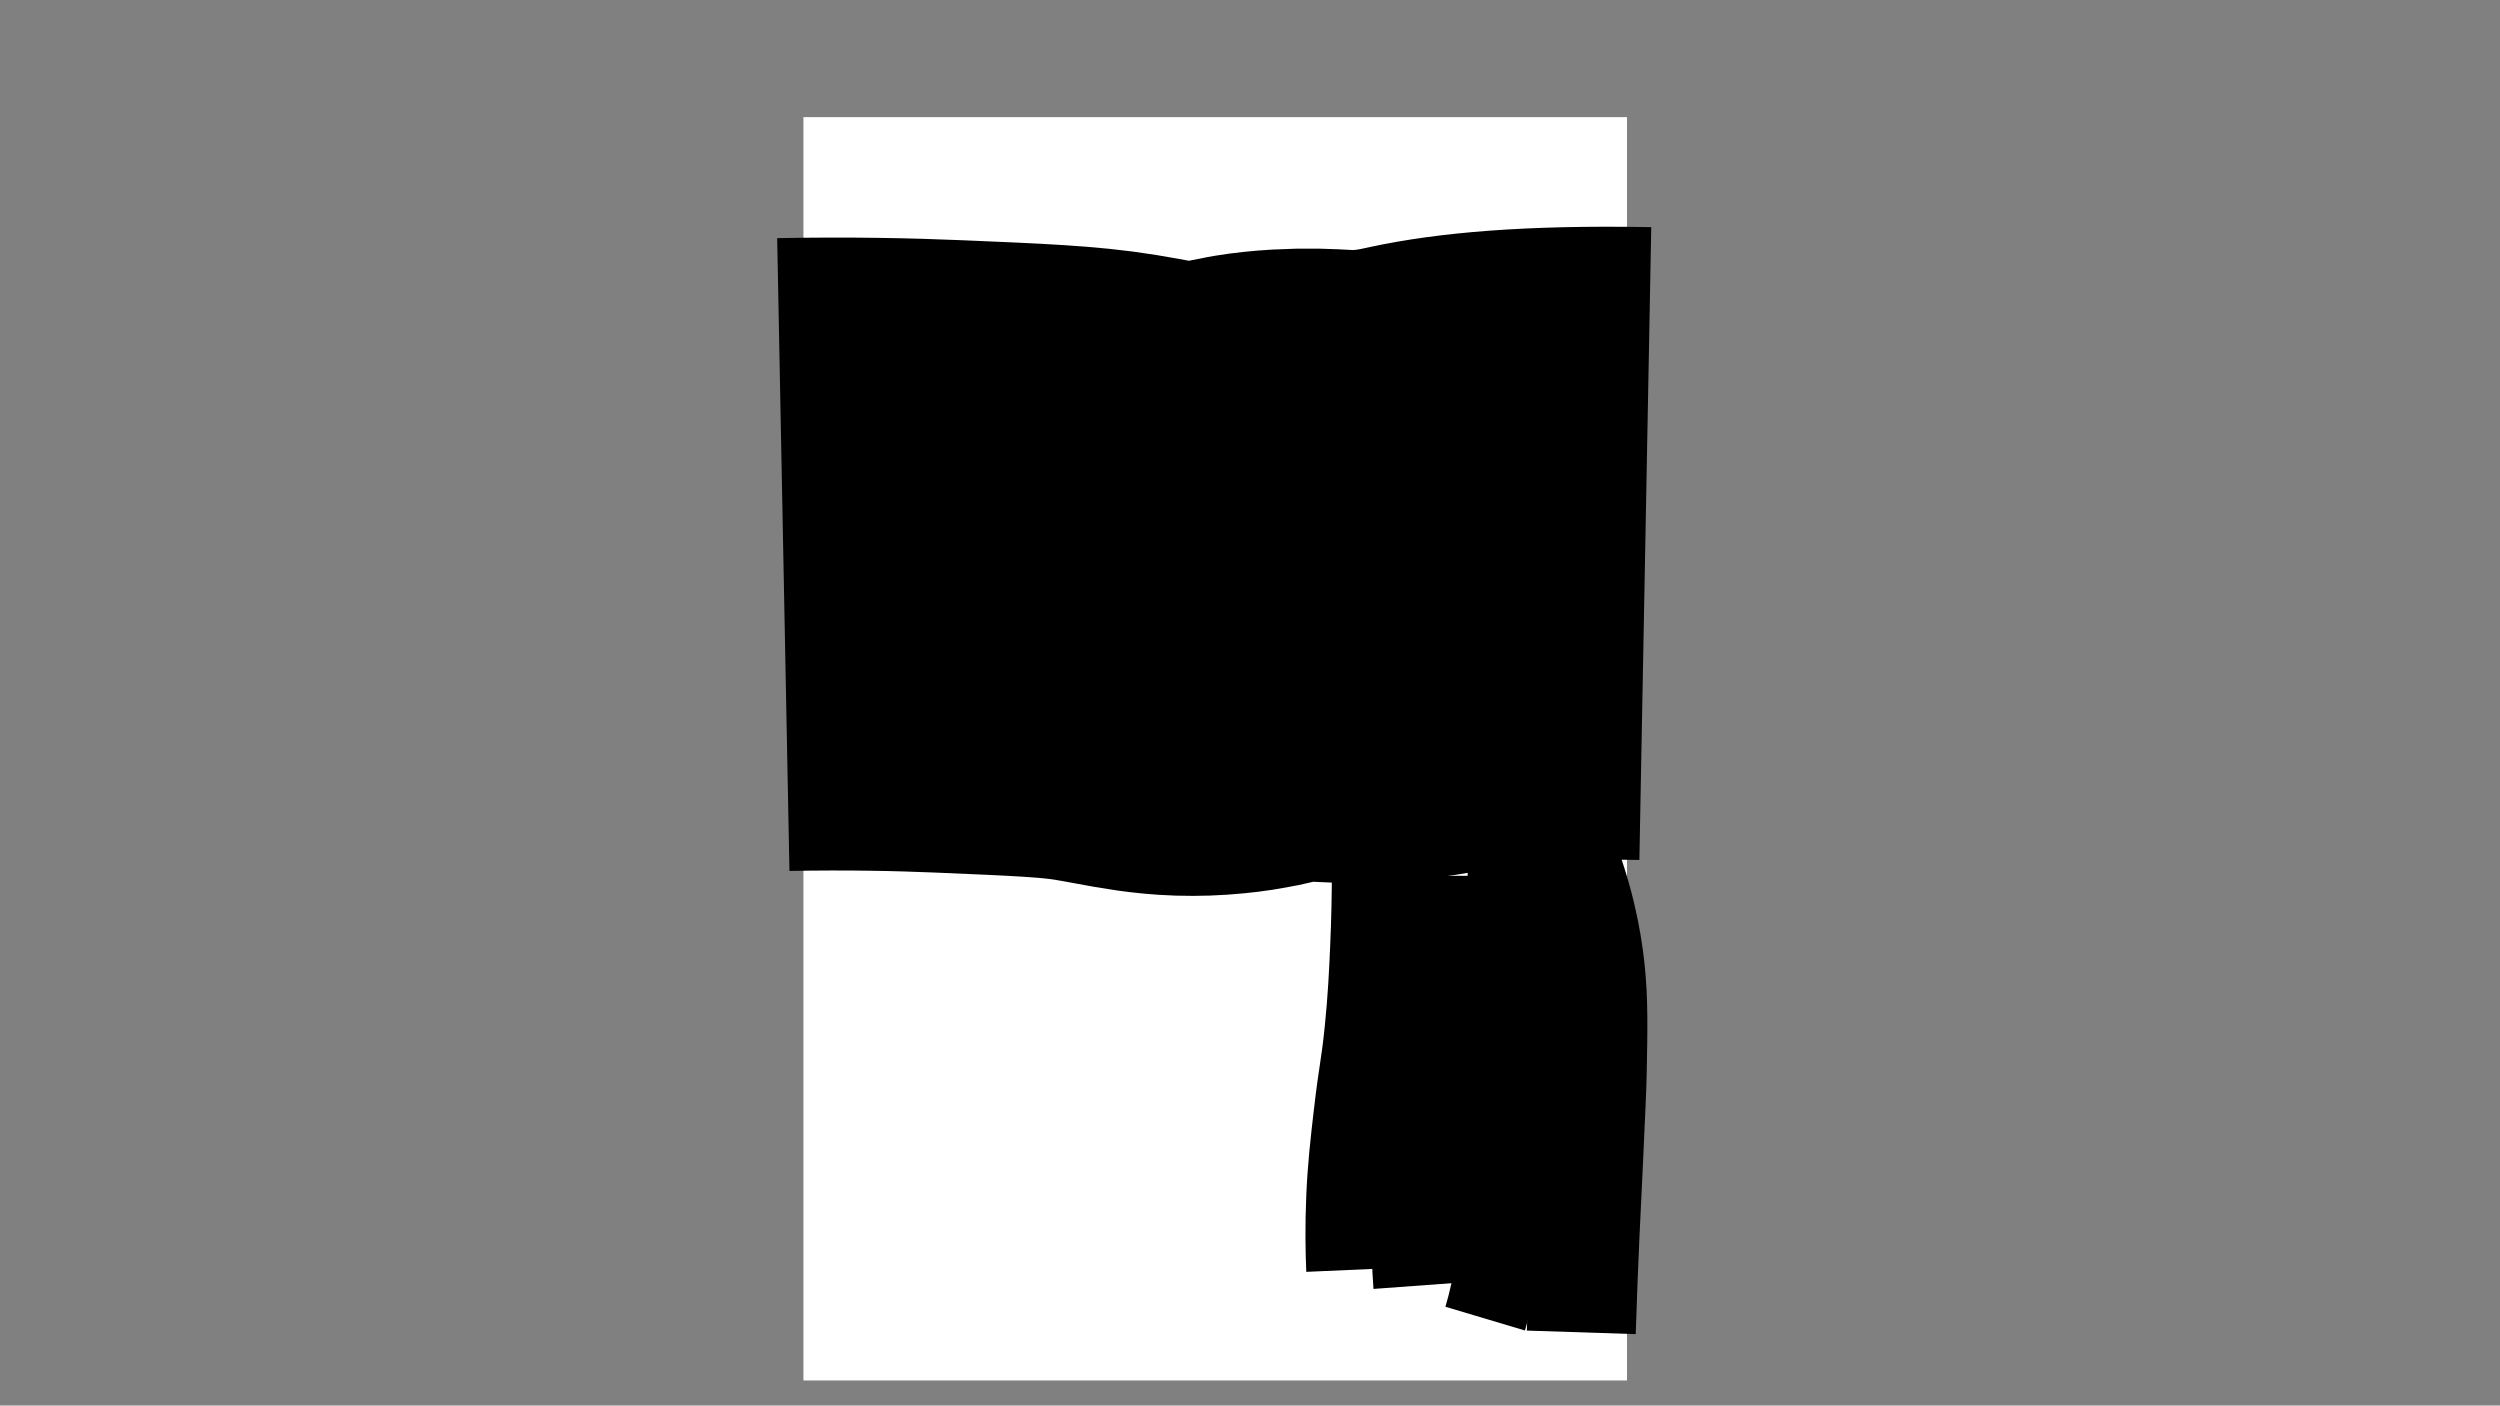 <?xml version="1.0" encoding="utf-8"?>
<!-- Generator: Adobe Illustrator 26.3.1, SVG Export Plug-In . SVG Version: 6.00 Build 0)  -->
<svg version="1.1" xmlns="http://www.w3.org/2000/svg" xmlns:xlink="http://www.w3.org/1999/xlink" x="0px" y="0px"
	 viewBox="0 0 1366 768" style="enable-background:new 0 0 1366 768;" xml:space="preserve">
<rect x="0" y="0" width="1366" height="768" fill="#808080" stroke="none"/>
<style type="text/css">
	.st0{fill:#FFFFFF;}
	.st1{fill:none;stroke:#000000;stroke-width:345.827;stroke-miterlimit:10;}
	.st2{fill:none;stroke:#000000;stroke-width:59.528;stroke-miterlimit:10;}
	.st3{fill:none;stroke:#000000;stroke-width:45.354;stroke-miterlimit:10;}
	.st4{fill:none;stroke:#000000;stroke-width:48.189;stroke-miterlimit:10;}
	.st5{fill:none;stroke:#000000;stroke-width:42.52;stroke-miterlimit:10;}
</style>
<g id="base">
	<g>
		<path class="st0" d="M889,649.97c0,34.78,0,69.55,0,104.33c-150,0-300,0-450,0c0-230.1,0-460.2,0-690.3c150,0,300,0,450,0
			c0,194.57,0,389.15,0,583.72c-1.65-1.02-3.3-2.04-4.96-3.07c-0.21,0.29-0.41,0.59-0.62,0.88
			C884.78,647.57,886.41,649.3,889,649.97z M704.92,161.79c0.77,0.96,1.69,1.84,2.26,2.91c0.92,1.72,1.16,1.84,2.96,0.38
			c-1.14-1.42-2.27-2.84-3.38-4.22C706.06,161.22,705.49,161.51,704.92,161.79c0.32-0.79,0.64-1.59,1.12-2.76
			c-1.02-0.27-1.91-0.51-2.45-0.65c-0.63-0.86-1.19-1.62-1.74-2.39c-0.61,0.83-1.48,1.57-1.75,2.5c-0.4,1.33-0.44,2.79-0.46,4.2
			c-0.01,0.57,0.47,1.15,0.72,1.72c0.21-0.03,0.41-0.07,0.62-0.1c0.28-1.76,0.55-3.53,0.94-5.95
			C703.21,159.85,704.06,160.82,704.92,161.79z M843.57,578c-0.4-6.89-0.79-13.78-1.22-20.67c-0.25-3.95-0.68-7.89-0.88-11.84
			c-0.38-7.52-0.62-15.05-0.97-22.58c-0.41-8.73-0.83-17.46-1.35-26.18c-0.37-6.22-1.32-12.35-4.09-18.04
			c-1.09-2.23-5.12-3.93-7.38-3.1c-0.53,0.19-1.06,0.4-1.59,0.61c0.23,0.22,0.47,0.43,0.7,0.65c2.36-0.03,4.84-0.08,6.46,1.95
			c0.9,1.12,1.33,2.67,1.8,4.08c2.13,6.38,2.36,13.03,2.65,19.66c0.21,4.85,0.1,9.7,0.28,14.55c0.33,8.33,0.78,16.65,1.17,24.98
			c0.37,7.94,0.72,15.89,1.1,23.83c0.05,1.12,0.03,2.31,0.43,3.32c1.87,4.7,1.79,9.45,0.79,14.3c-0.19,0.94,0.25,2.01,0.4,3.02
			c0.13-0.06,0.26-0.12,0.39-0.17c0.46-2.8,0.91-5.61,1.37-8.41c0.01,2.61,0.22,5.25,0,7.84c-0.62,7.17-1.5,14.31-2.14,21.48
			c-0.63,7.05-1.04,14.12-1.64,21.17c-0.62,7.26-1.53,14.49-2.02,21.76c-0.43,6.43-0.38,12.88-0.67,19.32
			c-0.41,8.96-1.08,17.91-1.4,26.87c-0.27,7.66-0.24,15.33-0.25,22.99c0,1.09,0.49,2.18,0.75,3.27c0.24-0.01,0.48-0.02,0.73-0.03
			c0.14-0.8,0.38-1.6,0.41-2.41c0.19-4.56,0.29-9.12,0.49-13.68c0.5-11.65,1.02-23.31,1.57-34.96c0.46-9.6,0.92-19.21,1.5-28.81
			c0.39-6.47,0.96-12.93,1.53-19.39c0.59-6.84,1.26-13.67,1.91-20.5c0.34-3.55,0.84-7.1,1.07-10.66c0.28-4.24,0.37-8.5,0.53-12.75
			C846.06,577.54,845.13,577.23,843.57,578z M795.75,703.27c0.39-0.52,1.06-1.01,1.12-1.57c0.76-7.17,1.56-14.34,2.11-21.53
			c0.51-6.69,0.69-13.4,1.11-20.09c0.51-8.16,1.22-16.3,1.66-24.46c0.31-5.67,0.09-11.38,0.5-17.04
			c0.73-10.03,1.85-20.03,2.62-30.06c0.55-7.21,0.82-14.45,1.15-21.67c0.25-5.33,0.45-10.67,0.57-16
			c0.13-5.56,0.18-11.13,0.19-16.69c0-6.86-0.08-13.73-0.12-20.59c-0.07-10.56-1.63-21.17,0.99-31.66c0.11-0.45-0.36-1.05-0.56-1.58
			c-0.5,0.31-1.3,0.52-1.46,0.96c-0.44,1.24-0.65,2.56-0.9,3.86c-0.39,2.03-0.99,4.06-1.05,6.11c-0.14,4.4,0.01,8.81,0.01,13.22
			c0.01,4.98-0.1,9.97,0,14.95c0.11,5.55,0.52,11.1,0.56,16.66c0.05,7.26-0.11,14.53-0.27,21.79c-0.05,2.16-0.47,4.3-0.54,6.46
			c-0.1,3.26,0.17,6.53-0.1,9.77c-0.75,9.07-1.75,18.12-2.53,27.18c-0.48,5.54-0.77,11.1-1.11,16.65c-0.21,3.5-0.39,7-0.52,10.5
			c-0.11,3.25-0.1,6.51-0.19,9.76c-0.1,3.72-0.14,7.45-0.39,11.16c-0.29,4.21-0.88,8.39-1.18,12.6c-0.27,3.75-0.27,7.52-0.46,11.28
			c-0.27,5.41-0.67,10.81-0.89,16.22c-0.19,4.62-0.19,9.24-0.26,13.87c-0.27,1.95-0.54,3.9-0.81,5.84c0.35,0.01,0.69,0.02,1.04,0.04
			C795.94,707.23,795.85,705.25,795.75,703.27z M701.82,147.7c0.17,0.53,0.2,1.2,0.55,1.57c1.73,1.86,3.5,3.7,5.38,5.41
			c0.32,0.29,1.28-0.11,2.02-0.2c-0.88-1.32-1.33-2.62-2.24-3.2c-1.41-0.9-1.61-3.71-4.19-2.77c0.04-0.29,0.23-0.72,0.1-0.84
			c-2.23-2.17-4.45-4.35-6.81-6.36c-0.26-0.22-1.87,0.46-2.1,1.03c-2.83,6.87-2.36,14.16-2.56,21.37c-0.05,1.77,0.2,3.39-1.03,5.24
			c-2.1,3.15-5.99,5.91-3.99,10.68c0.04,0.1-0.15,0.28-0.14,0.41c0.19,1.68,0.31,3.37,0.65,5.02c0.12,0.6,1.26,1.3,1.12,1.58
			c-0.77,1.64,0.8,2.05,1.35,2.97c0.28,0.47,0.83,0.83,0.99,1.32c1.34,4.21,3.27,8.15,6.01,11.59c2.51,3.15,5.37,6.02,8.25,9.21
			c-0.96,0.53-2.06,1.23-3.24,1.79c-2.83,1.34-2.9,1.47-1.47,4.34c0.2,0.4,0.45,0.77,0.63,1.18c1.43,3.23,4.7,4.13,6.91,5.48
			c-1.34,0.42-3.07,0.63-4.42,1.47c-2.37,1.47-4.54,3.29-6.74,5.02c-2.44,1.92-3.17,4.75-2.09,7.68c1.88,5.09,3.67,10.21,5.69,15.25
			c0.54,1.36,0.76,3.35,2.99,3.37c6.33,0.06,12.65,0.17,18.98,0.14c1.02-0.01,2.22-0.46,3.01-1.11c1.25-1.03,2.54-2.24,3.27-3.66
			c2.62-5.1,5.08-10.28,7.39-15.52c0.26-0.59-0.59-2.06-1.32-2.63c-1.92-1.5-4.17-2.59-6.07-4.1c-2.27-1.8-4.32-3.88-6.46-5.84
			c0.16-0.26,0.31-0.52,0.47-0.78c1.32,0.15,2.94-0.14,3.9,0.53c2.8,1.95,5.76,3.06,9.14,3.12c1.04,0.02,2.11-0.21,3.12-0.04
			c3.49,0.58,6.84-0.17,10.03-1.31c3.4-1.21,6.62-2.95,9.92-4.47c1.26,2.61,0.58,5.35-1.33,7.45c-4.01,4.39-9.2,7.48-12.68,12.5
			c-2.87,4.13-3.7,8.54-3.52,13.25c0.08,2.07,0.89,4.17,1.66,6.13c0.66,1.67,1.78,3.16,2.63,4.76c1.32,2.49,2.88,3.2,5.73,2.76
			c3.21-0.5,5.8-2.33,7.73-4.58c4.09-4.77,8.17-9.62,10.16-15.83c0.65-2.02,2.09-3.78,3.36-5.99c0.57,2.14,0.99,3.69,1.39,5.24
			c1.04,4.01,1.78,8.13,3.19,12.01c2.16,5.92,8.22,6.28,12.05,4.47c3.27-1.55,5.33-4.72,6.58-8.16c0.73-2-0.83-4.2-2.97-4.64
			c-0.95-0.2-1.98-0.23-2.83-0.63c-1.18-0.56-2.81-1.17-3.2-2.16c-0.98-2.51-1.34-5.26-2.02-7.9c-0.42-1.62,0.15-2.14,1.76-2.17
			c7.79-0.15,15.54,0.16,23.23,1.51c0.99,0.17,1.98,0.28,3.64,0.5c-2.6,2.21-4.67,4-6.78,5.77c-3.96,3.31-6.71,7.46-5.46,12.75
			c0.74,3.16,2.72,5.41,5.03,5.04c2.14-0.35,4.49-0.89,6.19-2.12c2.64-1.9,4.8-4.44,7.15-6.69c3.11,3.95,4.65,6.3,10.71,8.33
			c6.46,2.17,12.11,0.54,16.65-4.04c2.83-2.86,4.9-6.53,7.02-10.02c2.69-4.44,4.53-9.28,5.1-14.47c0.49-4.45,0.58-8.93,0.86-13.4
			c0.43-6.85,2.57-12.99,7.7-17.79c4.75-4.45,7.65-9.77,8.52-16.27c0.81-6.11-1.12-11.78-7.8-14.06c-2.85-0.97-6.16-1.96-8.97,0.42
			c-1.36,1.15-2.56,2.52-3.65,3.93c-4.09,5.3-7.42,11.02-9.17,17.55c-0.17,0.65-0.34,1.36-0.74,1.87c-0.34,0.43-1.03,0.88-1.54,0.86
			c-9.55-0.48-19.09-1.13-28.64-1.52c-3.49-0.14-7,0.29-10.5,0.49c-3.12,0.18-6.23,0.49-9.34,0.58c-3.47,0.1-6.94,0.02-10.98,0.02
			c1.38-2.6,2.73-4.45,3.39-6.52c1.52-4.74,3.09-9.53,3.91-14.42c0.77-4.59,1.58-9.57-3.99-12.46c-0.9-0.47-1.39-2.36-1.49-3.64
			c-0.4-5.11-0.51-10.24-0.89-15.35c-0.07-0.88-0.82-1.79-1.45-2.51c-0.15-0.17-1.25,0.19-1.66,0.58
			c-5.03,4.69-9.97,9.46-15.03,14.1c-0.69,0.63-1.96,1.1-2.84,0.94c-2.83-0.51-5.61-1.3-8.39-2.07c-5.42-1.51-10.96-2.24-16.56-2.07
			c-7.42,0.22-14.49,2.48-21.66,4.13c-4.29,0.98-4.29,0.97-6.75-2.84c-0.07-0.11-0.25-0.13-0.49-0.25c-0.47,0.36-0.99,0.74-1.46,1.1
			c0.23,2.61,3.76,2.69,3.88,5.32c0,0.06,0.65,0.1,1.11,0.16c-0.05-0.65-0.09-1.17-0.1-1.26c2.06-0.2,3.97-0.23,5.82-0.6
			c1.78-0.35,3.45-1.26,5.23-1.53c4.56-0.69,9.14-1.34,13.73-1.68c3.72-0.27,7.53-0.47,11.19,0.04c3.4,0.47,6.62,2.16,10.01,2.88
			c3.41,0.72,7.31,2.96,9.81-1.8c0.12-0.23,0.5-0.33,0.71-0.52c2.43-2.2,4.88-4.37,7.26-6.61c1.76-1.65,3.45-3.4,5.16-5.1
			c0.21,0.07,0.42,0.14,0.63,0.22c0,5.4,0,10.81,0,16.27c-1.43-0.07-2.76-0.13-4.15-0.19c-0.37-2.02-0.75-4.07-1.14-6.17
			c-2.57,1.07-4.52,3.6-4.05,5.38c0.9-0.74,1.71-1.4,2.84-2.32c0.16,2.26,0.3,4.21,0.46,6.31c-5.34,0.4-10.68,0.76-16.01,1.22
			c-2.07,0.18-4.12,0.69-6.19,0.88c-5.25,0.46-10.53,0.74-15.77,1.25c-7.64,0.75-15.27,1.62-22.89,2.46
			c-5.2,0.58-10.42,1.08-15.59,1.85c-3.51,0.52-6.95,1.47-10.43,2.19c-0.52,0.11-1.07,0.06-2.18,0.12c0.86-1.13,1.48-1.75,1.89-2.49
			c1.28-2.33,3.22-4.59,3.56-7.07c0.61-4.47,0.08-9.09,0.36-13.63c0.16-2.5,1.02-4.95,1.7-8.06c0.89,0.97,1.14,1.43,1.54,1.64
			C699.11,146.06,699.69,148.21,701.82,147.7z M671.97,479.19l-0.05-0.05c0.66,0.25,1.31,0.71,1.97,0.73
			c3.66,0.09,7.32,0.13,10.98,0.09c6.4-0.07,12.8-0.26,19.2-0.32c6.04-0.06,12.07-0.04,18.11-0.05c4.72-0.01,9.44,0,14.17,0
			c1.5,4.42,0.99,8.95,0.61,13.45c-0.3,3.53-0.73,7.05-1.06,10.58c-0.33,3.54-0.46,7.1-0.92,10.62c-0.51,3.87-1.31,7.7-1.97,11.56
			c-0.61,3.55-1.11,7.12-1.81,10.65c-0.9,4.57-2.02,9.1-2.91,13.68c-0.92,4.76-1.82,9.54-2.47,14.35c-0.77,5.64-1.36,11.32-1.84,17
			c-0.52,6.15-0.91,12.32-1.2,18.48c-0.56,11.76-0.34,23.54-1.69,35.3c-0.96,8.32-0.4,16.82-0.48,25.24
			c-0.08,8.27-0.13,16.54-0.13,24.81c0,0.79,0.46,1.59,0.71,2.38c0.74-0.48,0.96-0.81,0.98-1.15c0.24-3.55,0.66-7.11,0.64-10.66
			c-0.05-9.75-0.43-19.51-0.39-29.26c0.02-5.27,0.64-10.54,0.95-15.81c0.46-7.88,1.03-15.76,1.29-23.65
			c0.41-12.36,0.81-24.71,2.81-36.94c0.95-5.81,1.64-11.66,2.68-17.44c1.12-6.22,2.71-12.36,3.76-18.59
			c1.45-8.53,2.85-17.08,3.79-25.68c1.04-9.54,2.6-19.11,0.83-28.95c3.15,0,6.27,0.16,9.37-0.06c1.93-0.14,3.08,0.43,3.9,2.13
			c0.99,2.06,2.65,3.23,5,2.59c2.35-0.64,4.64-1.52,6.95-2.3c2.79-0.95,5.35-2.88,8.53-2.14c0.07,0.29,0.14,0.43,0.14,0.58
			c-0.01,10.95,0.08,21.91-0.1,32.86c-0.05,3.09-1,6.15-1.38,9.24c-0.57,4.56-0.89,9.15-1.54,13.69c-0.7,4.9-1.82,9.74-2.43,14.65
			c-0.64,5.1-2.56,9.38-6.44,12.8c-0.85,0.75-1.4,1.84-2.35,3.13c3.63,0.91,4.23-2.2,6.21-3.79c-0.08,1.01-0.07,1.71-0.19,2.4
			c-0.64,3.66-1.31,7.32-1.98,10.98c-0.98,5.42-1.58,10.94-3.05,16.22c-2.35,8.45-3.56,17-4.09,25.72c-0.31,5.18-1,10.34-1.6,15.5
			c-0.31,2.64-1.04,5.25-1.17,7.9c-0.33,6.56,0.08,13.19-0.76,19.66c-0.71,5.5-0.18,10.66,1.18,15.88c0.41,1.57,1.19,3.16,1.1,4.7
			c-0.17,3.19-0.85,6.35-1.21,9.53c-0.1,0.84,0.21,1.72,0.33,2.58c0.29,0.02,0.59,0.03,0.88,0.05c0.24-0.86,0.64-1.72,0.71-2.6
			c0.28-3.35,0.46-6.72,0.65-10.08c0.03-0.51-0.07-1.04-0.16-1.55c-0.9-4.97-2.94-9.67-2.16-15.01c0.72-4.9,0.49-9.94,0.73-14.92
			c0.17-3.42,0.31-6.86,0.7-10.26c0.78-6.95,1.71-13.88,2.59-20.82c0.88-6.94,1.54-13.92,2.72-20.81c1.28-7.54,3.05-15,4.59-22.5
			c1.31-6.38,1.23-13.11,5.02-19.23c-2.27,0.04-1.31-1.35-1.14-2.31c0.73-4.11,1.66-8.18,2.29-12.3c1.03-6.79,1.71-13.64,2.86-20.41
			c1.5-8.82,1.89-17.66,1.57-26.57c-0.18-4.89-0.03-9.8-0.03-14.81c2.51,0,5.17,0.03,7.83-0.01c2.69-0.04,5.37-0.17,8.06-0.19
			c2.69-0.02,5.38,0.11,8.06,0.08c2.54-0.04,5.16,0.53,7.62-0.39c-0.01-0.26-0.03-0.53-0.04-0.79c-11.71,0-23.43,0-35.57,0
			c14.24-10.02,16.45-13.68,19.94-27.98c0.38,0.5,0.67,0.9,0.99,1.28c3.33,4.01,6.4,8.28,10.07,11.94
			c4.09,4.08,9.13,6.99,14.66,8.79c4.05,1.32,6.76,0.36,8.27-2.59c0.54-1.06,0.79-2.26,1.29-3.34c2.03-4.33,0.03-9.58-4.28-11.66
			c-5.98-2.89-11.97-5.78-17.76-9.03c-3.54-1.99-6.43-4.72-7.11-9.25c-0.41-2.75-1.58-5.38-2.42-8.06
			c-0.35-1.11-1.09-2.24-1.01-3.31c0.51-6.65-0.2-13.61,3.9-19.5c3-4.31,5.79-8.91,9.47-12.58c7.34-7.33,14.28-14.84,18.54-24.44
			c2.54-5.72,2.98-10.45-1.46-13.96c-2.44-1.93-5.16-4.2-8.5-2.89c-6.16,2.42-12.67,4.25-17.86,8.68
			c-4.74,4.04-9.79,7.75-12.87,13.45c-1.53,2.84-3.76,5.3-5.3,8.14c-1.83,3.39-4.69,2.96-7.67,2.74
			c-5.57-0.41-11.15-0.98-16.73-1.06c-7.03-0.11-14.06,0.14-21.09,0.35c-6.87,0.2-13.73,0.43-20.59,0.89
			c-2.96,0.2-5.86,1.13-8.82,1.46c-4.7,0.51-9.43,0.74-14.14,1.17c-5.77,0.53-11.56,1.08-16.96,3.33c-1.17,0.49-3.25,0.04-3.38,2.24
			c1.46-0.02,2.96,0.18,4.36-0.1c4.28-0.89,8.48-2.28,12.79-2.89c6.42-0.9,12.91-1.23,19.36-1.91c3.25-0.34,6.46-1.19,9.71-1.36
			c5.24-0.28,10.51-0.15,15.76-0.29c5.68-0.15,11.37-0.29,17.04-0.64c8.45-0.52,16.78,0.69,25.15,1.44c1.73,0.16,3.7,0.61,4.96-1.19
			c2.19-3.12,4.54-6.17,6.39-9.49c3.56-6.38,8.99-10.97,14.73-15.02c4.15-2.93,9.09-4.75,13.74-6.95c1.11-0.53,2.57-1.09,3.65-0.8
			c5.75,1.54,9.23,3.99,6.89,10.7c-2.73,7.83-7.24,14.66-13.03,20.66c-3.93,4.07-7.57,8.44-11.48,12.53
			c-6.9,7.22-8.63,16.27-9.18,25.69c-0.28,4.84,0.04,9.72-0.11,14.57c-0.07,2.39-0.6,4.77-0.94,7.34c-1.37-0.71-2.42-1.26-3.48-1.81
			c-0.18,0.2-0.35,0.4-0.53,0.6c0.78,0.89,1.65,1.72,2.32,2.68c0.41,0.58,0.87,1.45,0.73,2.05c-0.64,2.79-1.21,5.65-2.33,8.26
			c-1.46,3.39-3.21,6.7-5.22,9.8c-2.88,4.45-7.54,6.98-11.88,9.71c-1.57,0.99-3.73,1.26-5.66,1.43c-2.94,0.26-5.95-0.07-8.88,0.28
			c-1.74,0.21-2.87-0.13-3.76-1.51c-1.04-1.63-2.03-3.3-3.09-4.93c-2.4-3.68-5.17-7.17-7.15-11.07c-2.46-4.85-3.03-10.28-3.22-15.7
			c-0.12-3.57-1.32-5.45-4.69-6.14c-4.07-0.83-8.22-1.3-12.37-1.62c-3.27-0.25-6.59,0.23-9.85-0.07c-6.57-0.61-11.59,2.58-15.93,6.7
			c-4.44,4.22-8.47,8.92-12.32,13.7c-2.53,3.15-4.35,6.87-6.62,10.24c-2.18,3.25-4.47,6.43-6.85,9.54c-0.46,0.61-1.52,1.1-2.29,1.09
			c-4.16-0.06-8.34-0.61-12.47-0.34c-2.79,0.18-3.77-1.53-5.04-3.15c-0.68-0.87-1.11-1.95-1.58-2.96c-3.9-8.41-4.13-17.5-4.72-26.49
			c-0.3-4.6,0.07-9.25-0.1-13.86c-0.39-10.51-4.33-19.38-12.72-26.39c1.41-0.18,2.69-0.18,3.88-0.52c5.35-1.53,10.73-2.97,15.99-4.8
			c5.44-1.89,10.76-4.13,16.07-6.34c1.54-0.64,2.85-1.82,4.36-2.57c4.21-2.1,7.83-4.8,9.91-9.18c0.92-1.94,1.81-3.89,2.66-5.86
			c2.15-5.01,4.6-9.92,6.3-15.08c1.93-5.86-0.14-11.79-0.8-17.66c-0.17-1.51-0.19-1.98,1.41-2.14c0.53-0.05,0.97-1.1,1.45-1.7
			c-0.56-0.35-1.09-0.81-1.7-1.01c-0.53-0.17-1.15-0.04-1.59-0.04c-0.64-3.17-1.13-6.23-1.91-9.21c-0.58-2.2-1.47-4.33-2.35-6.44
			c-0.7-1.67-1.44-3.35-2.44-4.85c-1.53-2.3-3.54-0.13-5.31-0.33c-0.14-0.02-0.27-0.09-0.37-0.12c-0.91-4.47-1.82-8.92-2.71-13.37
			c-0.87-4.35-1.7-8.71-2.55-13.07c-0.31-1.59-1.68-1.98-3.05-0.67c-5.48,5.22-10.91,10.5-16.34,15.77
			c-3.52,3.42-6.97,6.93-10.57,10.27c-0.65,0.6-1.91,0.83-2.86,0.77c-1.52-0.1-3.01-0.6-4.52-0.92c-2.47-0.52-4.94-1.06-7.41-1.56
			c-3.36-0.67-6.7-1.58-10.09-1.9c-3.91-0.37-7.87-0.29-11.82-0.29c-4.44,0-8.97-0.39-13.31,0.3c-6.62,1.06-13.12,2.92-19.88,4.48
			c-0.08-0.09-0.42-0.39-0.66-0.76c-3.44-5.07-6.8-10.19-10.31-15.2c-3.54-5.07-7.16-10.08-12.53-13.51
			c-1.37-0.88-1.95-0.44-2.28,0.75c-0.74,2.7-1.5,5.41-2,8.16c-1.58,8.71-3,17.45-4.56,26.17c-0.66,3.69-1.38,7.38-2.3,11.01
			c-1.1,4.31-2.67,8.55-2.12,13.07c0.66,5.43,1.05,11,2.62,16.18c1.45,4.78,3.95,9.35,6.65,13.59c2.37,3.71,5.65,6.84,8.34,9.99
			c-0.84,0.69-2.02,1.69-3.23,2.62c-0.26,0.2-0.71,0.29-1.05,0.23c-2.05-0.32-4.2-0.4-6.11-1.11c-7.1-2.65-11.34-8.3-14.77-14.7
			c-0.8-1.49-1.42-3.09-2.24-4.57c-1.75-3.19-3.4-6.47-5.43-9.48c-1.34-1.98-3.93-3.27-4.82-5.36c-2.65-6.21-5.75-12.49-6.8-19.04
			c-1.52-9.44-1.56-19.14-1.91-28.75c-0.18-5.06,1.03-10.06,5.18-13.36c4.31-3.43,8.88-6.64,13.72-9.25
			c9.95-5.37,20.28-10.05,30.21-15.47c6.89-3.76,12.84-8.81,18.1-14.78c8.25-9.36,12.22-20.88,16.79-32.07
			c2.08-5.1,2.99-10.68,4.33-16.07c1.98-8.02,2.6-16.01,0.33-24.18c-2.1-7.56-5.25-14.32-11.21-19.64
			c-6.62-5.91-13.6-11.19-21.69-15.05c-6.43-3.07-12.51-6.89-18.68-10.48c-4.42-2.57-8.88-5.07-14.13-2.92
			c-3.22,1.31-6.32,3-9.28,4.84c-2.64,1.64-5.04,3.67-7.48,5.61c-1.52,1.21-2.92,2.59-4.37,3.89c0.7,0.24,1.21,0.19,1.57-0.08
			c3.79-2.75,7.5-5.62,11.35-8.29c7.52-5.21,12.3-6.81,19.79-2.4c6.82,4.02,13.76,7.82,20.53,11.91c5.42,3.27,10.68,6.82,16,10.26
			c6.99,4.51,11.52,10.91,14.46,18.61c4.07,10.66,2.66,21.32-0.02,31.9c-1.35,5.33-3.33,10.5-5.14,15.7
			c-2.51,7.2-5.66,14.1-9.63,20.63c-5.62,9.23-13.28,16.34-22.57,21.62c-6.03,3.42-12.44,6.17-18.64,9.28
			c-7.47,3.74-15.11,7.17-21.81,12.27c-3.91,2.97-7.51,6.32-8.26,11.48c-0.58,3.96-0.89,7.99-0.89,11.99
			c0.01,11.91,0.98,23.7,5.24,34.98c0.45,1.19,0.96,2.35,1.44,3.52c-0.16,0.13-0.32,0.25-0.49,0.38c-0.96-0.65-2.04-1.17-2.86-1.97
			c-3.89-3.78-7.61-7.75-11.58-11.44c-3.41-3.17-7.06-6.08-10.64-9.05c-4.53-3.76-10.1-5.99-13.58-11.36
			c-4.3-6.63-7.78-13.46-9.87-21.06c-2.31-8.4-4.62-16.81-7.18-25.14c-2.04-6.64-4.33-13.18-4.66-20.22
			c-0.45-9.47,0.07-18.93,2.78-27.96c2.19-7.31,5.64-14.26,8.73-21.28c1.58-3.6,3.21-7.3,5.51-10.46
			c4.69-6.45,9.69-12.69,14.85-18.77c3.31-3.9,7.04-7.46,10.76-10.98c3.23-3.05,6.73-5.8,10.08-8.72c1.56-1.36,3.05-2.82,4.57-4.23
			c-0.18-0.19-0.35-0.38-0.53-0.57c-0.51,0.36-1.05,0.67-1.51,1.08c-4.67,4.05-9.5,7.93-13.95,12.22
			c-4.72,4.54-9.05,9.48-13.57,14.23c-7.26,7.64-13.16,16.14-17.64,25.74c-3.7,7.93-7.72,15.77-9.46,24.34
			c-1.38,6.81-1.85,13.87-2.03,20.84c-0.13,4.95,0.44,10.04,1.52,14.88c1.43,6.38,3.69,12.57,5.54,18.86
			c1.34,4.55,2.53,9.15,3.86,13.71c1.15,3.92,2.09,7.94,3.7,11.67c1.79,4.14,3.94,8.19,6.46,11.93c2.01,2.98,4.35,6.23,7.35,7.95
			c8.34,4.77,15.13,11.24,21.87,17.87c2.81,2.77,5.75,5.4,8.62,8.1c2.01,1.89,4.25,3.62,5.92,5.77c1.39,1.79,2.15,4.08,3.13,6.18
			c4.44,9.49,9.65,18.31,18.96,24.03c3.7,2.27,7.53,3.96,11.74,4.67c1.81,0.31,3.62,0.11,4.54,2.2c0.95,2.18,2.02,4.31,3.11,6.61
			c-0.61,0.29-1.13,0.53-1.64,0.79c-0.53,0.27-1.04,0.56-1.56,0.83c0.67,0.3,1.32,0.79,2.01,0.86c1.3,0.14,2.62,0.04,3.86,0.04
			c1.31-3.2,5.38-2.47,7.54-4.63c0.25-0.25,1.33,0.31,1.73,0.42c-0.36,1.08-0.61,1.82-0.92,2.75c0.8,0.04,1.24,0.13,1.66,0.07
			c2.46-0.39,4.87-0.14,6.87,1.35c3.04,2.28,5.87,4.83,8.86,7.17c1.55,1.21,1.66,2.52,1.12,4.31c-1.52,5.07-2.91,10.19-4.25,15.31
			c-0.55,2.1-1.82,2.97-3.88,2.88c-2.53-0.12-5.07-0.28-7.6-0.43c-6.72-0.4-13.43-0.82-20.15-1.19c-1.6-0.09-2.4-0.77-2.67-2.4
			c-0.22-1.3-0.81-2.54-1.31-3.78c-1.97-4.9-3.98-9.78-6.16-15.13c5-1.89,9.9-3.75,14.79-5.6c0.01-0.19,0.02-0.38,0.03-0.58
			c-1.37,0-2.9-0.4-4.08,0.07c-3.84,1.55-7.55,3.43-11.32,5.17c-1.53,0.7-1.51,1.67-0.89,3.09c2.27,5.17,4.44,10.39,6.62,15.61
			c0.19,0.47,0.22,1.01,0.3,1.51c0.45,2.76,1.54,3.83,4.36,4.09c2.08,0.19,4.18,0.25,6.26,0.39c6.63,0.45,13.27,0.85,19.9,1.4
			c3.52,0.29,6.26-0.92,6.99-3.42c1.65-5.69,3.36-11.38,4.96-17.09c0.56-2.01,0.9-4.04-1.3-5.55c-1.71-1.18-3.34-2.51-4.84-3.95
			c-3.03-2.92-6.31-5.27-10.74-5.51c1.43-2.1,2.97-0.98,4.56-0.41c3.52,1.26,7,2.71,10.63,3.54c4.68,1.07,9.54,1.33,14.2,2.44
			c9.79,2.33,19.58,1.23,28.97,0.58c13.01,9.1,15.03,22.32,14.19,36.59c-0.56-0.17-1.22-0.38-1.44-0.45
			c-1.83,3.27-3.05,6.73-5.33,9.24c-5.26,5.8-12.27,8.4-19.93,9.73c-3.68,0.64-7.2,2.33-10.75,3.65c-0.63,0.23-1.31,0.89-1.55,1.51
			c-0.9,2.3,0.62,7.06,2.58,8.6c0.79,0.62,1.54,1.31,2.49,2.12c-7.77-0.39-15.17-0.71-22.56-1.17c-3.42-0.21-6.82-0.81-10.25-0.99
			c-4.3-0.22-8.62-0.13-12.92-0.29c-6.97-0.26-13.93-0.64-20.9-0.94c-4.02-0.17-8.04-0.15-12.05-0.42
			c-8.13-0.54-16.25-1.22-24.37-1.85c-5.33-0.41-10.66-0.82-15.99-1.25c-2.97-0.24-5.95-0.42-8.91-0.79
			c-6.7-0.84-13.39-1.84-20.09-2.65c-1.25-0.15-2.56,0.24-3.84,0.39c0.03,0.27,0.06,0.53,0.09,0.8c1.21,0,2.44-0.08,3.64,0.02
			c3.33,0.26,6.65,0.6,9.97,0.9c1.56,0.14,3.13,0.19,4.68,0.42c4.81,0.7,9.59,1.56,14.4,2.19c4.39,0.57,8.81,0.93,13.22,1.38
			c2.58,0.26,5.15,0.62,7.73,0.77c4.49,0.26,8.99,0.37,13.49,0.58c6.16,0.3,12.32,0.73,18.49,0.94c5.28,0.18,10.58-0.07,15.86,0.2
			c6.68,0.35,13.33,1.2,20,1.55c11.47,0.61,22.95,0.97,34.42,1.51c5.01,0.24,10,0.69,15,1.04c0.67,0.05,1.34,0,2.01-0.01
			c5.79-0.05,11.58-0.1,17.38-0.16c0.98-0.01,2.13-0.42,2.92-0.04c2.2,1.05,4.25,2.4,6.35,3.65c0.34,0.2,0.62,0.68,0.95,0.7
			c1.9,0.12,3.81,0.2,5.72,0.17c1.36-0.03,2.93,0.13,4.03-0.49C668.03,482.39,669.94,480.69,671.97,479.19z M547.95,176.99
			c-0.11-0.16-0.22-0.32-0.33-0.48c4.05-4.34,8.12-8.65,12.11-13.03c0.49-0.54,0.58-1.46,0.85-2.21c-0.81-0.03-1.77-0.36-2.4-0.04
			c-4.1,2.1-8.14,4.32-12.16,6.56c-0.54,0.3-0.89,0.95-1.34,1.43c0.15,0.21,0.3,0.43,0.45,0.64c3.9-0.81,6.83-3.86,10.23-5.23
			c-3.93,4.95-7.89,9.94-11.78,14.83c1.32,1.76,2.25,1.5,3.37,0.62c3.09-2.41,6.67-3.77,10.76-5c-0.55,1.87-1.13,3.25-1.34,4.7
			c-0.49,3.32-1.82,6.63,0.19,9.97c1.42,2.36,6.55,2.73,8.31,0.09c-0.83,0-1.45,0-2.07,0c-0.67,0-1.35,0.03-2.02-0.03
			c-2.48-0.22-3.59-1.31-3.33-3.77c0.24-2.27,0.8-4.52,1.39-6.73c0.43-1.62,1.17-3.16,1.71-4.75c0.23-0.68,0.33-1.41,0.49-2.12
			c-0.73-0.09-1.55-0.44-2.17-0.21c-2.38,0.87-4.69,1.91-7.01,2.92C550.54,175.73,549.25,176.38,547.95,176.99z M771.47,600.54
			c1.39,0.56,2.21,1.11,3.06,1.17c1.09,0.07,2.21-0.35,3.32-0.37c0.47-0.01,1.31,0.4,1.36,0.71c0.3,1.9,0.5,3.83,0.54,5.75
			c0.01,0.42-0.69,1.17-1.15,1.24c-1.75,0.27-3.54,0.3-5.3,0.49c-0.71,0.08-1.41,0.35-2.31,0.58c2.37,3.15,5.28,1.68,8.5,1.79
			c-0.58,1.85-0.94,3.61-1.74,5.14c-0.21,0.41-1.74,0.14-2.66,0.17c-0.3,0.01-0.65-0.12-0.89,0c-0.66,0.33-1.71,0.68-1.78,1.15
			c-0.08,0.59,0.56,1.75,1.06,1.86c1.16,0.24,2.42-0.01,3.64-0.04c0.89-0.02,1.83-0.15,2.68,0.06c2.16,0.54,4.26,1.33,6.43,1.82
			c0.64,0.14,1.42-0.39,2.14-0.61c-0.5-0.53-0.9-1.3-1.51-1.54c-1.73-0.69-3.59-1.04-5.29-1.79c-0.5-0.22-0.85-1.29-0.86-1.98
			c-0.02-0.74,0.62-1.48,0.66-2.23c0.1-1.9,0.69-3.12,2.82-3.48c1.52-0.26,2.89-1.11,2.35-3.23c-1.51,0.51-2.9,0.99-4.57,1.56
			c0-2.01,0.42-3.73-0.09-5.1c-1.06-2.9,0.64-3.16,2.64-3.34c1.33-0.12,2.27-0.68,1.96-2.05c-0.08-0.34-1.59-0.7-2.27-0.49
			c-1.58,0.49-2.53,0.31-3.05-1.42c-0.21-0.7-0.88-1.25-1.34-1.87c-0.21,0.1-0.42,0.2-0.63,0.3c0.12,1.21,0.24,2.41,0.37,3.69
			C777.31,599.83,774.25,598.05,771.47,600.54z M871.02,653.39c-0.11-0.95,0.04-1.81-0.32-2.22c-0.54-0.62-1.43-0.94-2.17-1.38
			c-0.05,0.69-0.35,1.5-0.1,2.06c0.6,1.38,0.49,2.29-1.06,2.78c-1.13,0.35-2.22,0.9-3.37,1.1c-1.74,0.31-3.52,0.39-5.72,0.61
			c0.65,0.81,1.09,1.83,1.52,1.82c2.61-0.05,5.22-0.32,7.84-0.52c-1.74,5.13-4.96,9.15-10.35,11.46c0.61,1.56,2.14,2.31,3.24,1.24
			c3.48-3.41,8.18-5.87,9.32-11.03c3.2,2.95,6.32,5.91,9.57,8.72c0.64,0.55,1.77,0.53,2.68,0.78c0.1-0.27,0.21-0.55,0.31-0.82
			c-0.57-0.54-1.16-1.06-1.72-1.61c-2.65-2.6-5.38-5.12-7.89-7.85c-1.21-1.32-0.54-2.95,1.23-3.36c1.44-0.33,2.96-0.31,4.4-0.66
			c0.79-0.19,1.49-0.79,2.22-1.21c-0.78-0.6-1.5-1.3-2.35-1.75c-0.34-0.18-0.98,0.22-1.49,0.35
			C874.96,652.38,873.11,652.85,871.02,653.39z M784.39,568.47c-0.14,0.2-0.28,0.41-0.42,0.61c0.87,0.64,1.68,1.39,2.62,1.9
			c1.42,0.76,2.42,0.09,2.09-1.49c-0.43-2.09-0.89-4.25-1.82-6.15c-0.91-1.86-0.26-2.56,1.29-3.22c1.65-0.7,3.28-1.44,4.87-2.27
			c0.36-0.18,0.5-0.79,0.74-1.2c-0.42-0.24-0.85-0.69-1.25-0.66c-0.72,0.06-1.44,0.37-2.12,0.65c-1.74,0.74-3.46,1.52-5.23,2.31
			c-0.45-2.26-0.85-4.25-1.24-6.26c4.73-0.29,7.85-1.88,8.08-4.35c-0.67,0.07-1.33,0.03-1.93,0.21c-1.71,0.5-3.38,1.11-5.08,1.64
			c-1.06,0.33-2.2,0.9-2.69-0.81c-0.64-2.24-1.58-1.26-2.66-0.21c0.95,1.49,1.81,2.69-0.99,3.25c-2.13,0.43-4.07,1.84-6.09,2.82
			c0.09,0.26,0.18,0.52,0.27,0.78c3.21,1.11,5.71-1.44,8.8-1.98c0.39,1.63,0.91,3.41,1.19,5.22c0.06,0.38-0.62,1.08-1.12,1.32
			c-2.25,1.1-4.55,2.09-6.83,3.12c0.05,0.23,0.11,0.47,0.16,0.7c3.23,1.63,5.69-1.86,8.7-1.86c0.77,2.06,1.53,4.12,2.37,6.39
			C785.4,568.76,784.9,568.61,784.39,568.47z M882.18,576.1c-1.11-1.78-2.5-1.55-4-1.11c-1.69,0.49-3.38,1.09-5.11,1.32
			c-2.51,0.33-5.05,0.38-8.01,0.57c-0.7-0.57-1.57-2.34-3.78-0.68c3.54,2.78,5.63,6.3,5.84,10.77c-4.5,1.94-5.5,3.07-5,5.64
			c0.3,1.55,2.16,2.56,4.54,2.48c2.2-0.08,3.16-1.6,3.9-6.54c1.79,0.29,3.61,0.47,5.37,0.89c1.79,0.42,3.51,1.16,5.3,1.57
			c0.45,0.1,1.06-0.54,1.6-0.84c-0.26-0.39-0.45-1.03-0.79-1.12c-3.44-0.89-6.91-1.68-10.35-2.54c-0.66-0.17-1.62-0.37-1.84-0.85
			c-1.17-2.47-2.14-5.04-3.11-7.4C871.76,578.63,877.08,578.89,882.18,576.1z M749.98,512.65c1.95,1.86,2.43,1.91,3.62-0.14
			c2.81-4.88,5.54-9.81,8.14-14.8c0.9-1.74,1.54-3.7,1.88-5.64c0.52-2.93-0.58-4.13-3.64-3.85c-3.47,0.32-6.92,0.97-10.35,1.62
			c-0.95,0.18-3.52-0.99-2.21,1.95c0.01,0.02-0.46,0.18-0.62,0.36c-0.31,0.33-0.76,0.7-0.82,1.09c-0.25,1.68-0.37,3.38-0.53,5.04
			c2.45,1.47,2.77,1.3,2.82-1.47c0.03-1.55,0.01-3.1,0.01-4.82c4.43-0.7,8.67-1.38,13.05-2.07
			C760.51,495.37,755.57,505.14,749.98,512.65z M870.64,512.52c-0.9-0.27-1.63-0.49-2.35-0.71c-0.01,0.74-0.17,1.52,0,2.22
			c0.53,2.17,1.26,4.29,1.75,6.47c0.28,1.27-0.03,2.19-1.51,2.96c-1.38,0.72-2.36,2.3-3.4,3.6c-0.97,1.22-0.31,2.37,0.67,3.11
			c1.04,0.79,2.41,1.13,3.42-0.1c1.12-1.37,2.02-2.91,3.1-4.31c0.37-0.49,1.02-1.17,1.47-1.12c2.2,0.25,4.36,0.81,6.55,1.06
			c1,0.11,2.05-0.25,3.07-0.39c-0.82-0.56-1.57-1.44-2.46-1.63c-2.73-0.56-5.52-0.86-8.07-1.23c-0.34-2.01-0.66-4.04-1.03-6.06
			c-0.25-1.38,0.04-2.37,1.63-2.59c2.25-0.31,4.52-0.59,6.75-0.98c0.75-0.13,1.43-0.59,2.15-0.91
			C877.95,509.59,874.2,511.5,870.64,512.52z M775.41,635.33c-3.29,0.67-6.73-0.54-9.24,2.63c3.14-0.15,6.28-0.3,9.48-0.46
			c0,0.98,0,1.72,0,2.45c-0.09-0.22-0.19-0.43-0.28-0.65c-1.27,0.17-2.88-0.09-3.73,0.6c-1.65,1.35-3.27,3.26-2.56,5.59
			c0.87,2.86,3.77,1.17,5.99,2.04c-0.96,1.98-1.88,3.89-2.81,5.8c0.16,0.13,0.32,0.26,0.47,0.4c0.51-0.2,1.17-0.25,1.51-0.62
			c2.08-2.2,3.44-4.83,3.65-7.86c0.18-2.52,0.04-5.06,0.04-7.53c1.75-0.35,3.4-0.68,5.05-1.01c-0.03-0.34-0.07-0.69-0.1-1.03
			c-1.65,0-3.29,0-4.58,0c-1.91-1.9-0.42-5.68-4.46-6.31C774.44,631.62,774.9,633.38,775.41,635.33z M822.96,502.86
			c0.22-1.75,0.52-3.28,0.56-4.81c0.04-1.8,0.78-2.96,2.47-3.55c0.42-0.15,0.95-0.28,1.18-0.59c0.43-0.57,0.67-1.28,0.99-1.93
			c-0.6-0.05-1.23-0.24-1.81-0.13c-0.89,0.16-1.74,0.52-2.68,0.81c0.05-1.06,0.09-1.77,0.12-2.48c-0.2-0.1-0.39-0.2-0.59-0.3
			c-0.45,0.71-1.22,1.4-1.29,2.14c-0.15,1.61-1.03,2.36-2.37,2.87c-0.7,0.26-1.44,0.5-2.03,0.93c-0.39,0.28-0.53,0.89-0.78,1.36
			c0.55,0.23,1.12,0.68,1.63,0.63c0.89-0.09,1.74-0.51,2.6-0.79c0.21,0.15,0.42,0.29,0.63,0.44c-0.82,3.04-1.68,6.07-2.41,9.13
			c-0.15,0.61,0.18,1.34,0.28,2.02c0.76-0.23,1.64-0.29,2.24-0.73c1.24-0.91,2.2-2.29,3.53-2.98c1.07-0.55,2.41-1.87,3.78-0.48
			c1.37,1.39,1.19,2.96,0.23,4.51c-0.39,0.64-0.87,1.22-1.19,1.89c-0.27,0.57-0.38,1.21-0.56,1.83c0.67-0.01,1.45,0.19,2.01-0.06
			c2.22-1.02,3.93-4.91,3.21-7c-0.91-2.63-4.01-4.18-6.94-3.46C824.93,502.32,824.09,502.56,822.96,502.86z M790.6,518.96
			c-1.66,2.64-4.18,4.16-4.57,7.56c-0.52,4.49,1.37,10.27,5.08,11.96c0.55,0.25,1.32,0,1.99-0.02c-0.25-0.55-0.36-1.39-0.78-1.62
			c-5.72-3.02-4.99-12.04-0.51-15.33c1.61-1.18,3.05-2.64,4.36-4.16c0.45-0.52,0.26-1.59,0.36-2.4c-0.7-0.05-1.48-0.32-2.09-0.1
			c-3.14,1.11-6.27,2.29-9.35,3.57c-2.44,1.01-4.82,2.19-7.36,3.37c0.85,1.67,1.87,1.65,3.12,1.14
			C784,521.62,787.16,520.35,790.6,518.96z M862.43,691.47c-2.48,4.25-4.78,8.1-6.95,12.02c-0.32,0.57-0.04,1.47-0.04,2.67
			c0.85-0.59,1.19-0.7,1.32-0.93c2.08-3.48,4.46-6.82,6.11-10.5c1.45-3.25,1.64-3.85,5.2-4.21c1.11-0.11,2.28-0.13,3.28-0.54
			c0.63-0.25,1-1.14,1.49-1.74c-0.69-0.29-1.4-0.84-2.08-0.8c-1.43,0.08-2.84,0.47-3.97,0.68c-0.4-1.61-0.72-2.85-1.03-4.09
			c-0.25,0.05-0.5,0.1-0.75,0.15c-0.09,0.26-0.26,0.52-0.27,0.79c-0.07,2.3-1.02,3.49-3.54,3.53c-1.79,0.03-3.58,0.65-5.39,1.01
			C856.24,690.86,856.24,690.86,862.43,691.47z M835.51,621.13c-0.68-0.82-0.87-1.28-1.13-1.33c-2.06-0.37-3.83-1.08-4.84-3.11
			c-0.08-0.16-0.76-0.02-1.37-0.02c0.28,1.04,0.5,1.87,0.67,2.47c-1.1,0.46-2.13,0.9-3.16,1.33c1.15,0.5,2.3,1.01,3.84,1.68
			c-0.03-0.16,0.14,0.28,0.11,0.69c-0.18,2.14-0.07,4.41-0.81,6.35c-0.28,0.73-2.53,0.71-3.88,1.06c-0.28,0.07-0.56,0.2-0.81,0.36
			c-1.54,0.98-2.09,3.69-1.04,5.11c0.99,1.35,3.25,1.41,4.73-0.02c0.78-0.76,1.54-1.71,1.88-2.71c0.61-1.8,1.69-1.98,3.28-1.57
			c1.35,0.36,2.75,0.55,4.12,0.82c0.1-0.34,0.2-0.67,0.3-1.01c-1.91-0.74-3.82-1.48-5.81-2.24c0-2.38,0-5.01,0-7.86
			C832.79,621.13,833.84,621.13,835.51,621.13z M822.36,673.06c0.1,0.16,0.21,0.31,0.31,0.47c0.57-0.2,1.26-0.25,1.69-0.62
			c3.14-2.69,5.84-5.76,7.31-9.71c0.91-2.43,1.21-4.95-1.32-6.57c-1.38-0.88-3.13-1.57-4.74-1.63c-2.19-0.08-4.45,0.31-6.59,0.87
			c-3.28,0.85-6.48,2.02-9.72,3.06c0,0.32,0,0.64,0,0.96c0.85,0.19,1.78,0.71,2.54,0.52c2.15-0.54,4.21-1.48,6.36-2.04
			c2.45-0.64,4.93-1.23,7.44-1.52c2.58-0.29,4.82,1.56,4.33,3.61c-0.52,2.2-1.38,4.41-2.58,6.32
			C825.99,669.04,824.07,670.98,822.36,673.06z M829.82,535.64c-2.92-0.06-4.48,1.28-5.25,3.53c-0.18,0.53-0.09,1.42,0.26,1.79
			c0.43,0.46,1.37,0.89,1.88,0.72c1.09-0.36,2.19-0.97,3.03-1.76c2.42-2.27,2.34-2.27,5.13-0.37c0.52,0.35,1.46,0.07,2.21,0.08
			c-0.39-0.58-0.67-1.52-1.18-1.67c-3.58-1.02-4.79-3.52-4.74-6.97c0.01-0.69-0.23-1.38-0.33-1.96c1.36-0.67,2.62-1.3,4.3-2.14
			c-2.95-1.92-5.8,1.23-8.15-0.83c-0.04-0.03-0.24,0.12-0.48,0.24c0.15,0.51,0.3,1.01,0.41,1.36c-1.11,0.56-2.11,1.06-3.1,1.55
			c0.06,0.25,0.11,0.5,0.17,0.75c1.52,0,3.04,0,4.93,0C829.2,531.79,829.5,533.63,829.82,535.64z M825.87,588.36
			c0.29,1.48,0.53,2.75,0.77,3.97c3.02,0.94,2.7-1.57,3.2-3.2c2.96,2.36,2.54,5.13,1.37,8.17c0.85-0.3,1.61-0.62,1.81-1.16
			c1.02-2.74,2.17-5.49,2.75-8.34c0.55-2.69-2.1-4.17-3.35-6.15c-0.24-0.38-2.23-0.23-2.78,0.31c-0.62,0.62-0.85,2-0.7,2.97
			C829.5,588.49,829.32,588.8,825.87,588.36z M818.7,564.98c-2.01-0.21-2.57,0.99-2.69,2.22c-0.18,1.9-0.22,3.84-0.02,5.73
			c0.22,2.06,0.7,4.1,1.2,6.12c0.56,2.28,2.7,3.75,4.99,3.97c4.26,0.41,5.91-3.13,8.41-5.38c0.19-0.17,0.01-0.76-0.01-1.16
			c-0.45,0.09-1.01,0.03-1.34,0.28c-1.3,1-2.44,2.2-3.79,3.13c-2.8,1.93-5.11,0.99-5.72-2.31c-0.45-2.4-0.78-4.84-1-7.28
			C818.58,568.56,818.7,566.8,818.7,564.98z M870.41,621.31c0.74-0.1,1.31-0.01,1.56-0.25c2.41-2.31,4.81-4.64,7.09-7.08
			c0.39-0.42,0.46-1.54,0.17-2.06c-0.2-0.36-1.28-0.39-1.93-0.32c-1.4,0.16-2.81,0.39-4.17,0.77c-3.42,0.94-6.85,1.9-10.21,3.03
			c-0.59,0.2-0.88,1.28-1.3,1.95c0.85,0.13,1.77,0.53,2.52,0.33c3.75-1,7.46-2.15,11.59-3.37
			C874.09,616.99,870.81,617.83,870.41,621.31z M821.67,538.5c-0.3-0.24-0.6-0.48-0.9-0.73c-0.9,1.27-1.81,2.54-2.89,4.07
			c-0.47-0.87-0.83-1.28-0.9-1.73c-0.41-2.65-0.81-5.3-1.11-7.97c-0.3-2.67-0.52-2.86-3.23-2.1c0.12,1.77,0.11,3.57,0.4,5.32
			c0.51,3.15,1.09,6.3,1.85,9.4c0.41,1.69,2.57,2.09,3.42,0.63C819.6,543.19,820.56,540.8,821.67,538.5z M764.35,526.04
			c-0.25-0.11-0.5-0.21-0.74-0.32c-0.28,0.2-0.65,0.33-0.82,0.6c-1.7,2.62-3.33,5.28-5.06,7.88c-1.75,2.63-3.61,5.2-5.4,7.8
			c-1.14,1.65-2.4,2.31-4.25,0.9c-0.42-0.32-1.29-0.04-1.95-0.03c0.44,0.59,0.81,1.25,1.32,1.76c0.69,0.69,1.5,1.26,2.64,2.2
			c5.73-3.74,9.35-10.04,13.07-16.22C763.93,529.32,763.97,527.58,764.35,526.04z M814.92,638.33c-0.2-2.8-0.4-5.47-0.56-8.14
			c-0.21-3.35-0.33-6.71-0.62-10.05c-0.05-0.55-0.76-1.05-1.16-1.57c-0.33,0.42-0.93,0.84-0.93,1.26
			c-0.02,3.41,0.04,6.82,0.15,10.23c0.04,1.2,0.28,2.39,0.41,3.58c0.25,2.35,0.43,4.72,0.76,7.06c0.17,1.21,0.82,1.93,2.19,1.2
			c1.21-0.65,3.12-4.55,2.89-6.21C817,636.57,816.02,637.4,814.92,638.33z M865.26,495.12c-0.65-3.1-1.37-5.93-1.82-8.8
			c-0.43-2.77-0.59-5.59-0.85-8.28c-0.96,0.81-1.74,1.45-2.62,2.19c2.39,0.39,0.66,2.04,0.88,3.17c0.89,4.67,1.7,9.36,2.61,14.03
			c0.1,0.5,0.58,1.17,1.01,1.28c0.42,0.11,1.15-0.28,1.47-0.67c1.16-1.45,2.31-2.94,3.27-4.53c0.68-1.13,1.03-2.45,1.52-3.69
			c-0.19-0.11-0.38-0.23-0.58-0.34C868.58,491.3,867.01,493.11,865.26,495.12z M775.22,655.3c-0.84,0.72-1.63,1.05-1.75,1.54
			c-0.4,1.65-1.46,2.3-3,2.58c-1.09,0.2-2.2,0.47-3.21,0.91c-0.45,0.2-0.69,0.88-1.03,1.35c0.49,0.34,1.01,0.99,1.46,0.95
			c1.15-0.12,2.27-0.55,4.12-1.05c-0.67,1.25-1.16,2.03-1.52,2.87c-0.7,1.66-1.38,3.33-1.94,5.04c-0.11,0.34,0.34,0.87,0.53,1.32
			c0.42-0.2,1.04-0.28,1.24-0.61c0.6-1.01,1.09-2.09,1.51-3.19c2.1-5.51,0.84-6.08,7.08-6.43c0.66-0.04,1.29-0.5,1.94-0.76
			c-1.28-2.84-3.76-0.82-5.44-1.73C775.22,657.34,775.22,656.62,775.22,655.3z M523.13,177.74c0.22,0.06,0.59,0.06,0.76,0.24
			c2.57,2.62,5.16,5.22,7.63,7.94c0.95,1.04,1.58,2.4,3.58,0.9c-2.9-2.97-5.62-5.91-8.52-8.64c-1.2-1.12-1.18-2.03-0.5-3.28
			c1.61-2.98,3.21-5.97,4.75-8.99c0.4-0.78,0.67-1.68,0.74-2.55c0.03-0.39-0.55-0.9-0.98-1.18c-0.12-0.08-0.82,0.44-0.99,0.8
			C527.44,167.81,525.34,172.67,523.13,177.74z M790.48,502.41c-4.09-0.51-4.61,3.78-7.58,4.14c-0.34-2.77-0.47-5.44-1.06-7.99
			c-0.36-1.56,0.2-4.29-3.29-3.77c0.83,4.86,1.55,9.68,2.53,14.46c0.27,1.31,1.37,1.65,2.53,0.46c1.24-1.28,2.64-2.4,3.88-3.67
			C788.43,505.05,789.23,503.94,790.48,502.41z M863.8,563.48c2.49-0.16,5.21-2.26,7.52-5.86c-2.49-0.15-3.47,2.22-5.82,2.96
			c-0.54-3.04-1.06-5.9-1.57-8.77c-0.42-2.36-1.46-2.8-3.48-1.45C861.56,554.73,862.68,559.12,863.8,563.48z M492.45,183.82
			c-0.49-4.34-0.91-8.37-1.43-12.38c-0.08-0.59-0.65-1.12-0.99-1.68c-0.33,0.48-0.93,0.95-0.95,1.44c-0.17,4.71,0.59,9.3,2.2,13.72
			c0.17,0.47,1.17,1.15,1.31,1.05c2.56-1.81,5.04-3.72,7.54-5.61c-0.17-0.23-0.35-0.46-0.52-0.69
			C496.66,179.43,495.6,182.62,492.45,183.82z M863.34,635.21c0.07,0.42,0.15,0.83,0.22,1.25c6.19,1.14,11.06-3.68,16.88-4.27
			c-0.51-2.02-1.59-2.37-3.71-1.54c-3.41,1.33-6.84,2.6-10.28,3.83C865.45,634.84,864.38,634.98,863.34,635.21z M882.7,702.27
			c-0.55-1.84-1.73-2.2-3.18-2.06c-2.74,0.26-5.48,0.53-8.22,0.84c-0.31,0.03-0.59,0.32-1.39,0.79
			C874.37,704.15,878.45,701.59,882.7,702.27z M836.88,608.74c0.17,0.15,0.34,0.3,0.5,0.45c0.4-0.88,0.98-1.74,1.12-2.66
			c0.09-0.6-0.33-1.74-0.75-1.87c-2.01-0.6-4.15-0.95-5.95,0.56c-0.7,0.59-1.13,1.51-1.69,2.28c0.85-0.24,1.7-0.47,2.55-0.74
			c0.28-0.09,0.53-0.38,0.8-0.39c0.99-0.04,2.09-0.26,2.92,0.11C836.8,606.66,836.73,607.95,836.88,608.74z M880.19,692.81
			c-0.67-0.21-1.24-0.57-1.8-0.55c-2,0.08-4.01,0.2-5.99,0.48c-0.61,0.09-1.14,0.74-1.71,1.13c0.62,0.41,1.22,1.09,1.87,1.16
			c1.2,0.11,2.43-0.24,3.64-0.23C877.71,694.81,879.23,695.02,880.19,692.81z M801.57,499.34c-1.63-2.89-2.93-5.26-4.33-7.57
			c-0.18-0.29-0.87-0.27-1.32-0.39c-0.02,0.46-0.19,0.98-0.04,1.37c0.69,1.78,1.44,3.54,2.25,5.26c0.33,0.71,0.78,1.44,1.37,1.93
			C799.74,500.13,800.5,499.67,801.57,499.34z M790.41,580.55c-2.42-1.51-8.75-2.6-9.88-1.7
			C782.57,581.28,788.44,582.29,790.41,580.55z M576.51,175.54c0.08-0.19,0.16-0.37,0.24-0.56c0.89,0,1.83,0.19,2.65-0.05
			c0.79-0.24,1.43-0.92,2.14-1.41c-0.78-0.33-1.53-0.84-2.34-0.95c-0.85-0.12-1.78,0.05-2.63,0.27c-1.09,0.28-2.12,0.75-3.18,1.14
			C574.43,174.49,575.47,175.02,576.51,175.54z M780.06,671.67c-0.22,1.99,0.86,3.11,2.62,3.7c2.35,0.78,4.66,0.16,5.87-1.53
			C785.99,672.3,782.27,675.05,780.06,671.67z M778.27,663.64c0.13,0.54,0.19,1.04,0.26,1.05c2.6,0.07,5.2,0.12,7.8,0.06
			c0.21,0,0.4-0.81,0.59-1.24c-0.44-0.17-0.89-0.52-1.32-0.49C783.24,663.17,780.88,663.41,778.27,663.64z M839.47,617.06
			c0.47-1.88-0.53-3.03-2-3.74c-0.5-0.24-1.77,0.01-1.9,0.34c-0.35,0.89-0.7,2.23-0.28,2.89
			C836.31,618.14,837.96,617.59,839.47,617.06z M878.45,544.43c0.63,0.71,1.28,1.32,1.78,2.04c0.51,0.72,0.76,1.66,1.35,2.29
			c0.4,0.43,1.18,0.52,1.8,0.76c0.11-0.66,0.52-1.49,0.26-1.93c-0.71-1.2-1.78-2.17-2.56-3.33
			C880.07,542.78,879.34,543.35,878.45,544.43z M790.64,657.14c0.67-2.32-2.39-5.51-4.78-5.09
			C786.04,654.34,788.25,656.78,790.64,657.14z M877.89,476.06c2.96,3.34,5.6,4.97,6.92,4.37
			C883.72,477.5,881.07,475.77,877.89,476.06z M791.06,649.16c-0.26,0.22-0.51,0.43-0.77,0.65c0.82,1.55,1.59,3.13,2.51,4.62
			c0.32,0.52,1.04,0.79,1.58,1.18c0.15-0.76,0.69-1.81,0.38-2.24C793.68,651.85,792.31,650.54,791.06,649.16z M825.19,479.42
			c0-0.16,0-0.32,0-0.48c-5.93,0-11.86,0-17.8,0c0,0.16,0,0.32,0,0.48C813.32,479.42,819.26,479.42,825.19,479.42z M760.93,553.21
			c-0.06,0.81-0.28,1.37-0.09,1.67c0.44,0.68,1.09,1.22,1.65,1.82c0.27-0.66,0.66-1.3,0.78-1.99c0.12-0.71,0.12-1.51-0.11-2.18
			c-0.22-0.63-0.81-1.13-1.23-1.69c-0.36,0.55-0.78,1.06-1.04,1.65C760.75,552.78,760.93,553.21,760.93,553.21z M743.89,523.91
			c1.2,4.04,2.43,5.21,5.13,4.74C747.23,527.12,747.53,523.76,743.89,523.91z M754.48,553.5c0.21,0.9,0.24,1.84,0.65,2.56
			c0.47,0.82,1.27,1.45,1.93,2.17c0.09-0.78,0.24-1.55,0.25-2.33c0-0.42-0.29-0.84-0.35-1.28
			C756.74,553.03,755.85,552.92,754.48,553.5z M510.12,165.86c1.8,1.89,3.31,3.48,5.09,5.34
			C515.4,168.27,512.91,165.67,510.12,165.86z M835.89,551.06c-0.33-2.3-2.44-3.91-3.69-3.43c-0.28,0.11-0.5,1.3-0.38,1.38
			C832.97,549.68,834.19,550.23,835.89,551.06z M783.15,685.81c0.05,0.09,0.1,0.19,0.16,0.28c0.49-2.26,1.01-4.52,1.41-6.8
			c0.04-0.22-0.61-0.57-0.94-0.86c-0.21,0.38-0.59,0.75-0.6,1.13C783.12,681.63,783.15,683.72,783.15,685.81z M566.28,165.78
			c-1.22-1.43-2.34-2.99-4.48-3.14C562.76,164.42,563.83,166.05,566.28,165.78z M567.97,158.93c-0.07,2.66,1.32,4.22,3.38,4.15
			C570.25,161.74,569.31,160.59,567.97,158.93z"/>
		<path d="M889,649.97c-2.59-0.67-4.22-2.39-5.57-4.43c0.21-0.29,0.41-0.59,0.62-0.88c1.65,1.02,3.3,2.04,4.96,3.07
			C889,648.47,889,649.22,889,649.97z"/>
		<path d="M671.97,479.19c-2.03,1.5-3.94,3.19-6.12,4.42c-1.09,0.61-2.67,0.46-4.03,0.49c-1.91,0.04-3.82-0.05-5.72-0.17
			c-0.33-0.02-0.61-0.5-0.95-0.7c-2.1-1.25-4.15-2.61-6.35-3.65c-0.79-0.38-1.94,0.03-2.92,0.04c-5.79,0.06-11.58,0.11-17.38,0.16
			c-0.67,0.01-1.35,0.05-2.01,0.01c-5-0.34-10-0.8-15-1.04c-11.47-0.55-22.95-0.9-34.42-1.51c-6.68-0.36-13.33-1.2-20-1.55
			c-5.27-0.28-10.57-0.03-15.86-0.2c-6.17-0.21-12.32-0.64-18.49-0.94c-4.49-0.22-8.99-0.32-13.49-0.58
			c-2.58-0.15-5.15-0.51-7.73-0.77c-4.41-0.45-8.83-0.8-13.22-1.38c-4.81-0.63-9.6-1.49-14.4-2.19c-1.55-0.23-3.12-0.27-4.68-0.42
			c-3.32-0.3-6.64-0.64-9.97-0.9c-1.21-0.09-2.43-0.02-3.64-0.02c-0.03-0.27-0.06-0.53-0.09-0.8c1.28-0.14,2.6-0.54,3.84-0.39
			c6.71,0.82,13.39,1.81,20.09,2.65c2.96,0.37,5.94,0.55,8.91,0.79c5.33,0.43,10.66,0.84,15.99,1.25
			c8.12,0.63,16.24,1.31,24.37,1.85c4.01,0.27,8.04,0.25,12.05,0.42c6.97,0.29,13.93,0.67,20.9,0.94c4.31,0.16,8.62,0.07,12.92,0.29
			c3.42,0.18,6.82,0.78,10.25,0.99c7.39,0.45,14.79,0.77,22.56,1.17c-0.96-0.82-1.7-1.5-2.49-2.12c-1.96-1.54-3.48-6.3-2.58-8.6
			c0.25-0.62,0.92-1.28,1.55-1.51c3.55-1.32,7.06-3.01,10.75-3.65c7.66-1.34,14.67-3.93,19.93-9.73c2.27-2.5,3.49-5.97,5.33-9.24
			c0.22,0.07,0.88,0.27,1.44,0.45c0.84-14.26-1.18-27.48-14.19-36.59c-9.4,0.65-19.18,1.75-28.97-0.58
			c-4.66-1.11-9.53-1.37-14.2-2.44c-3.62-0.83-7.11-2.27-10.63-3.54c-1.59-0.57-3.13-1.69-4.56,0.41c4.43,0.24,7.71,2.59,10.74,5.51
			c1.5,1.44,3.13,2.78,4.84,3.95c2.2,1.51,1.86,3.54,1.3,5.55c-1.6,5.71-3.3,11.39-4.96,17.09c-0.72,2.49-3.47,3.71-6.99,3.42
			c-6.62-0.55-13.26-0.95-19.9-1.4c-2.09-0.14-4.18-0.2-6.26-0.39c-2.82-0.26-3.91-1.33-4.36-4.09c-0.08-0.51-0.1-1.05-0.3-1.51
			c-2.18-5.21-4.35-10.43-6.62-15.61c-0.62-1.41-0.64-2.38,0.89-3.09c3.77-1.73,7.48-3.61,11.32-5.17c1.18-0.48,2.71-0.07,4.08-0.07
			c-0.01,0.19-0.02,0.38-0.03,0.58c-4.89,1.85-9.79,3.71-14.79,5.6c2.18,5.35,4.18,10.23,6.16,15.13c0.5,1.24,1.09,2.48,1.31,3.78
			c0.28,1.63,1.07,2.31,2.67,2.4c6.72,0.37,13.44,0.79,20.15,1.19c2.53,0.15,5.07,0.31,7.6,0.43c2.06,0.1,3.33-0.78,3.88-2.88
			c1.34-5.12,2.73-10.24,4.25-15.31c0.54-1.79,0.43-3.1-1.12-4.31c-2.99-2.34-5.82-4.9-8.86-7.17c-1.99-1.49-4.4-1.74-6.87-1.35
			c-0.42,0.07-0.86-0.03-1.66-0.07c0.31-0.94,0.56-1.68,0.92-2.75c-0.41-0.11-1.48-0.67-1.73-0.42c-2.16,2.16-6.23,1.43-7.54,4.63
			c-1.23,0-2.56,0.1-3.86-0.04c-0.69-0.07-1.34-0.56-2.01-0.86c0.52-0.28,1.04-0.57,1.56-0.83c0.51-0.26,1.03-0.5,1.64-0.79
			c-1.09-2.3-2.16-4.43-3.11-6.61c-0.91-2.09-2.72-1.89-4.54-2.2c-4.22-0.71-8.04-2.4-11.74-4.67
			c-9.31-5.72-14.52-14.54-18.96-24.03c-0.98-2.1-1.74-4.39-3.13-6.18c-1.68-2.15-3.91-3.88-5.92-5.77
			c-2.87-2.71-5.81-5.34-8.62-8.1c-6.74-6.63-13.53-13.1-21.87-17.87c-3-1.72-5.34-4.97-7.35-7.95c-2.52-3.74-4.68-7.79-6.46-11.93
			c-1.61-3.73-2.55-7.75-3.7-11.67c-1.33-4.55-2.53-9.15-3.86-13.71c-1.84-6.29-4.11-12.48-5.54-18.86
			c-1.08-4.84-1.65-9.92-1.52-14.88c0.18-6.97,0.65-14.03,2.03-20.84c1.74-8.57,5.76-16.41,9.46-24.34
			c4.48-9.6,10.38-18.1,17.64-25.74c4.52-4.75,8.85-9.69,13.57-14.23c4.45-4.28,9.28-8.17,13.95-12.22c0.47-0.4,1.01-0.72,1.51-1.08
			c0.18,0.19,0.35,0.38,0.53,0.57c-1.52,1.41-3.01,2.86-4.57,4.23c-3.35,2.92-6.85,5.67-10.08,8.72
			c-3.73,3.52-7.45,7.08-10.76,10.98c-5.16,6.08-10.16,12.32-14.85,18.77c-2.29,3.16-3.92,6.86-5.51,10.46
			c-3.09,7.02-6.54,13.97-8.73,21.28c-2.7,9.03-3.22,18.49-2.78,27.96c0.33,7.04,2.63,13.58,4.66,20.22
			c2.55,8.33,4.87,16.74,7.18,25.14c2.09,7.6,5.56,14.43,9.87,21.06c3.48,5.37,9.05,7.6,13.58,11.36c3.59,2.97,7.23,5.88,10.64,9.05
			c3.97,3.69,7.69,7.66,11.58,11.44c0.82,0.8,1.9,1.32,2.86,1.97c0.16-0.13,0.32-0.25,0.49-0.38c-0.48-1.17-0.99-2.34-1.44-3.52
			c-4.26-11.28-5.23-23.07-5.24-34.98c0-4,0.31-8.04,0.89-11.99c0.75-5.15,4.35-8.5,8.26-11.48c6.7-5.09,14.34-8.53,21.81-12.27
			c6.21-3.11,12.62-5.86,18.64-9.28c9.29-5.27,16.96-12.39,22.57-21.62c3.98-6.53,7.12-13.43,9.63-20.63
			c1.81-5.2,3.8-10.37,5.14-15.7c2.68-10.58,4.09-21.24,0.02-31.9c-2.94-7.7-7.47-14.09-14.46-18.61c-5.32-3.44-10.58-6.99-16-10.26
			c-6.77-4.09-13.72-7.9-20.53-11.91c-7.48-4.41-12.27-2.81-19.79,2.4c-3.85,2.67-7.56,5.54-11.35,8.29
			c-0.36,0.26-0.88,0.31-1.57,0.08c1.45-1.3,2.85-2.67,4.37-3.89c2.44-1.94,4.84-3.98,7.48-5.61c2.96-1.84,6.06-3.52,9.28-4.84
			c5.25-2.14,9.72,0.35,14.13,2.92c6.17,3.6,12.25,7.42,18.68,10.48c8.1,3.86,15.07,9.14,21.69,15.05
			c5.96,5.31,9.1,12.08,11.21,19.64c2.27,8.17,1.65,16.16-0.33,24.18c-1.33,5.39-2.24,10.98-4.33,16.07
			c-4.58,11.18-8.54,22.71-16.79,32.07c-5.26,5.97-11.21,11.02-18.1,14.78c-9.93,5.41-20.26,10.09-30.21,15.47
			c-4.83,2.61-9.41,5.82-13.72,9.25c-4.15,3.3-5.36,8.3-5.18,13.36c0.35,9.6,0.39,19.31,1.91,28.75c1.06,6.55,4.15,12.84,6.8,19.04
			c0.89,2.09,3.48,3.38,4.82,5.36c2.03,3.01,3.68,6.28,5.43,9.48c0.81,1.49,1.43,3.08,2.24,4.57c3.43,6.4,7.66,12.06,14.77,14.7
			c1.91,0.71,4.06,0.79,6.11,1.11c0.33,0.05,0.79-0.03,1.05-0.23c1.22-0.93,2.39-1.93,3.23-2.62c-2.68-3.15-5.97-6.27-8.34-9.99
			c-2.7-4.24-5.2-8.81-6.65-13.59c-1.57-5.18-1.96-10.75-2.62-16.18c-0.55-4.51,1.02-8.76,2.12-13.07c0.92-3.63,1.64-7.32,2.3-11.01
			c1.56-8.72,2.98-17.46,4.56-26.17c0.5-2.75,1.25-5.46,2-8.16c0.33-1.2,0.91-1.63,2.28-0.75c5.37,3.42,8.98,8.44,12.53,13.51
			c3.51,5.02,6.87,10.14,10.31,15.2c0.25,0.36,0.58,0.67,0.66,0.76c6.76-1.57,13.26-3.42,19.88-4.48c4.34-0.7,8.87-0.3,13.31-0.3
			c3.94,0,7.9-0.09,11.82,0.29c3.39,0.32,6.73,1.23,10.09,1.9c2.48,0.5,4.94,1.03,7.41,1.56c1.51,0.32,3,0.82,4.52,0.92
			c0.95,0.06,2.21-0.16,2.86-0.77c3.6-3.34,7.05-6.85,10.57-10.27c5.43-5.27,10.86-10.55,16.34-15.77c1.37-1.3,2.74-0.92,3.05,0.67
			c0.85,4.36,1.69,8.72,2.55,13.07c0.89,4.45,1.8,8.89,2.71,13.37c0.1,0.03,0.23,0.1,0.37,0.12c1.78,0.2,3.78-1.97,5.31,0.33
			c0.99,1.5,1.74,3.18,2.44,4.85c0.88,2.11,1.77,4.24,2.35,6.44c0.78,2.98,1.27,6.04,1.91,9.21c0.44,0,1.07-0.13,1.59,0.04
			c0.61,0.2,1.14,0.66,1.7,1.01c-0.48,0.59-0.92,1.64-1.45,1.7c-1.59,0.16-1.58,0.63-1.41,2.14c0.66,5.87,2.73,11.81,0.8,17.66
			c-1.7,5.16-4.15,10.07-6.3,15.08c-0.85,1.97-1.74,3.93-2.66,5.86c-2.08,4.37-5.7,7.08-9.91,9.18c-1.51,0.75-2.82,1.93-4.36,2.57
			c-5.32,2.21-10.64,4.45-16.07,6.34c-5.25,1.83-10.64,3.27-15.99,4.8c-1.18,0.34-2.46,0.34-3.88,0.52
			c8.39,7.01,12.33,15.88,12.72,26.39c0.17,4.62-0.21,9.26,0.1,13.86c0.59,8.99,0.82,18.08,4.72,26.49c0.47,1.02,0.9,2.09,1.58,2.96
			c1.26,1.62,2.25,3.33,5.04,3.15c4.13-0.27,8.31,0.29,12.47,0.34c0.77,0.01,1.83-0.48,2.29-1.09c2.37-3.11,4.66-6.29,6.85-9.54
			c2.27-3.38,4.09-7.09,6.62-10.24c3.85-4.78,7.87-9.49,12.32-13.7c4.35-4.12,9.36-7.31,15.93-6.7c3.26,0.3,6.58-0.18,9.85,0.07
			c4.14,0.32,8.3,0.79,12.37,1.62c3.38,0.69,4.57,2.57,4.69,6.14c0.19,5.42,0.76,10.85,3.22,15.7c1.98,3.9,4.75,7.39,7.15,11.07
			c1.06,1.62,2.04,3.3,3.09,4.93c0.89,1.39,2.02,1.72,3.76,1.51c2.93-0.35,5.93-0.02,8.88-0.28c1.93-0.17,4.09-0.44,5.66-1.43
			c4.34-2.74,9-5.26,11.88-9.71c2.01-3.1,3.76-6.41,5.22-9.8c1.12-2.61,1.69-5.47,2.33-8.26c0.14-0.6-0.32-1.47-0.73-2.05
			c-0.68-0.96-1.54-1.79-2.32-2.68c0.18-0.2,0.35-0.4,0.53-0.6c1.05,0.55,2.11,1.1,3.48,1.81c0.34-2.57,0.87-4.95,0.94-7.34
			c0.15-4.85-0.17-9.73,0.11-14.57c0.55-9.42,2.28-18.47,9.18-25.69c3.91-4.09,7.54-8.46,11.48-12.53c5.79-6,10.3-12.83,13.03-20.66
			c2.34-6.71-1.14-9.16-6.89-10.7c-1.08-0.29-2.54,0.27-3.65,0.8c-4.64,2.2-9.59,4.02-13.74,6.95c-5.74,4.05-11.17,8.64-14.73,15.02
			c-1.85,3.32-4.2,6.37-6.39,9.49c-1.26,1.8-3.23,1.35-4.96,1.19c-8.37-0.75-16.7-1.96-25.15-1.44c-5.67,0.35-11.36,0.49-17.04,0.64
			c-5.25,0.14-10.52,0.01-15.76,0.29c-3.25,0.18-6.46,1.02-9.71,1.36c-6.45,0.68-12.94,1.01-19.36,1.91c-4.31,0.6-8.51,2-12.79,2.89
			c-1.4,0.29-2.9,0.08-4.36,0.1c0.13-2.2,2.2-1.75,3.38-2.24c5.4-2.25,11.2-2.8,16.96-3.33c4.71-0.43,9.44-0.66,14.14-1.17
			c2.96-0.32,5.86-1.26,8.82-1.46c6.85-0.45,13.72-0.68,20.59-0.89c7.03-0.21,14.06-0.46,21.09-0.35
			c5.58,0.09,11.16,0.65,16.73,1.06c2.98,0.22,5.84,0.65,7.67-2.74c1.53-2.84,3.76-5.3,5.3-8.14c3.08-5.69,8.13-9.41,12.87-13.45
			c5.2-4.43,11.7-6.26,17.86-8.68c3.34-1.31,6.06,0.96,8.5,2.89c4.45,3.51,4,8.23,1.46,13.96c-4.26,9.6-11.2,17.11-18.54,24.44
			c-3.68,3.67-6.47,8.27-9.47,12.58c-4.09,5.89-3.39,12.85-3.9,19.5c-0.08,1.07,0.66,2.2,1.01,3.31c0.84,2.68,2.01,5.31,2.42,8.06
			c0.68,4.52,3.57,7.26,7.11,9.25c5.79,3.25,11.78,6.13,17.76,9.03c4.31,2.08,6.31,7.34,4.28,11.66c-0.51,1.08-0.75,2.28-1.29,3.34
			c-1.51,2.95-4.22,3.91-8.27,2.59c-5.53-1.8-10.57-4.71-14.66-8.79c-3.67-3.66-6.74-7.94-10.07-11.94
			c-0.32-0.38-0.6-0.78-0.99-1.28c-3.49,14.3-5.7,17.96-19.94,27.98c12.14,0,23.86,0,35.57,0c0.01,0.26,0.03,0.53,0.04,0.79
			c-2.45,0.92-5.07,0.36-7.62,0.39c-2.69,0.04-5.38-0.09-8.06-0.08c-2.69,0.02-5.37,0.16-8.06,0.19c-2.66,0.04-5.32,0.01-7.83,0.01
			c0,5.02-0.15,9.92,0.03,14.81c0.33,8.92-0.07,17.76-1.57,26.57c-1.15,6.77-1.82,13.62-2.86,20.41c-0.63,4.12-1.56,8.19-2.29,12.3
			c-0.17,0.96-1.13,2.35,1.14,2.31c-3.78,6.12-3.71,12.85-5.02,19.23c-1.54,7.5-3.31,14.96-4.59,22.5
			c-1.17,6.89-1.84,13.87-2.72,20.81c-0.88,6.94-1.81,13.87-2.59,20.82c-0.38,3.4-0.53,6.83-0.7,10.26
			c-0.25,4.98-0.01,10.02-0.73,14.92c-0.79,5.34,1.26,10.04,2.16,15.01c0.09,0.51,0.19,1.04,0.16,1.55
			c-0.19,3.36-0.38,6.72-0.65,10.08c-0.07,0.88-0.46,1.73-0.71,2.6c-0.29-0.02-0.59-0.03-0.88-0.05c-0.12-0.86-0.43-1.74-0.33-2.58
			c0.36-3.18,1.04-6.34,1.21-9.53c0.08-1.54-0.7-3.14-1.1-4.7c-1.36-5.22-1.89-10.38-1.18-15.88c0.84-6.48,0.43-13.11,0.76-19.66
			c0.13-2.64,0.86-5.25,1.17-7.9c0.6-5.16,1.29-10.32,1.6-15.5c0.52-8.72,1.73-17.27,4.09-25.72c1.47-5.28,2.07-10.81,3.05-16.22
			c0.67-3.66,1.33-7.32,1.98-10.98c0.12-0.69,0.12-1.39,0.19-2.4c-1.98,1.59-2.58,4.7-6.21,3.79c0.95-1.29,1.5-2.38,2.35-3.13
			c3.88-3.42,5.8-7.71,6.44-12.8c0.62-4.91,1.74-9.75,2.43-14.65c0.65-4.55,0.97-9.14,1.54-13.69c0.39-3.09,1.33-6.15,1.38-9.24
			c0.18-10.95,0.09-21.91,0.1-32.86c0-0.14-0.07-0.29-0.14-0.58c-3.18-0.74-5.74,1.19-8.53,2.14c-2.31,0.78-4.6,1.66-6.95,2.3
			c-2.35,0.64-4.01-0.53-5-2.59c-0.82-1.71-1.97-2.27-3.9-2.13c-3.1,0.22-6.23,0.06-9.37,0.06c1.76,9.84,0.21,19.41-0.83,28.95
			c-0.94,8.6-2.34,17.15-3.79,25.68c-1.06,6.23-2.64,12.37-3.76,18.59c-1.05,5.79-1.74,11.64-2.68,17.44
			c-2,12.24-2.4,24.58-2.81,36.94c-0.26,7.89-0.83,15.77-1.29,23.65c-0.31,5.27-0.93,10.54-0.95,15.81
			c-0.04,9.75,0.34,19.5,0.39,29.26c0.02,3.55-0.39,7.11-0.64,10.66c-0.02,0.34-0.24,0.67-0.98,1.15c-0.25-0.79-0.71-1.59-0.71-2.38
			c0-8.27,0.05-16.54,0.13-24.81c0.08-8.42-0.47-16.92,0.48-25.24c1.35-11.76,1.13-23.53,1.69-35.3c0.29-6.17,0.68-12.33,1.2-18.48
			c0.48-5.68,1.07-11.35,1.84-17c0.65-4.81,1.55-9.58,2.47-14.35c0.89-4.58,2.01-9.11,2.91-13.68c0.7-3.53,1.2-7.1,1.81-10.65
			c0.66-3.85,1.46-7.69,1.97-11.56c0.46-3.52,0.6-7.08,0.92-10.62c0.32-3.53,0.76-7.05,1.06-10.58c0.38-4.51,0.89-9.03-0.61-13.45
			c-4.72,0-9.45-0.01-14.17,0c-6.04,0.01-12.07-0.01-18.11,0.05c-6.4,0.07-12.8,0.25-19.2,0.32c-3.66,0.04-7.32,0.01-10.98-0.09
			c-0.66-0.02-1.31-0.47-1.97-0.73c1.81-0.14,3.62-0.38,5.43-0.41c6.95-0.1,13.91-0.14,20.87-0.17c2.59-0.01,5.18,0.1,7.76,0.05
			c2.69-0.05,5.39-0.32,8.08-0.33c2.65-0.01,5.3,0.29,7.95,0.27c3.46-0.03,6.91-0.34,10.37-0.36c5.35-0.03,10.7,0.07,16.04,0.12
			c0.33,0,0.66-0.04,1.46-0.09c-1.92-2.91-3.4-5.67-5.36-8.03c-5.96-7.14-8.37-15.47-8.9-24.56c-0.06-1.08-0.68-2.21-1.3-3.15
			c-1.65-2.46-4.67-2.21-6.9-2.35c-6.08-0.38-12.21,0.02-18.31,0.25c-3.49,0.13-7,0.64-9.77,2.97c-3.01,2.54-5.93,5.23-8.61,8.11
			c-4.19,4.5-8.45,8.98-11.48,14.42c-1.71,3.07-3.41,6.14-5.1,9.23C673.39,476.45,672.69,477.83,671.97,479.19z M571.87,397.01
			c5.37,3.09,11.16,4.39,16.93,5.36c7.34,1.24,14.76,2.28,22.18,2.66c5.23,0.27,10.58-0.38,15.78-1.19
			c6.37-0.99,12.79-2.11,18.92-4.04c8.35-2.62,16.62-5.71,24.16-10.3c3.61-2.2,7.17-4.56,8.98-8.71c1.79-4.1,3.55-8.22,5.55-12.22
			c2.84-5.69,4.21-11.53,2.92-17.9c-0.63-3.1-0.92-6.27-1.33-9.22c-4.67-0.3-9.15-0.85-13.63-0.82c-4.97,0.03-9.95,0.57-14.91,0.94
			c-5.41,0.41-10.82,0.82-16.22,1.34c-6.07,0.58-12.12,1.3-18.18,1.89c-3.49,0.33-7.01,0.46-10.5,0.76
			c-6.31,0.55-12.62,1.21-18.94,1.72c-4.17,0.34-8.35,0.41-12.52,0.76c-4.67,0.4-9.32,1.07-13.98,1.47c-4.74,0.41-9.54,0.36-14.24,1
			c-5.62,0.76-11.16,2.03-17.11,3.15c0.67,3.36,0.77,6.54,1.95,9.25c3.45,7.96,7.49,15.61,14.16,21.51
			c1.18,1.04,1.82,2.23,3.82,1.36c1.81-0.78,2.43-1.69,2.47-3.63c0.03-1.22,0.66-2.79,1.56-3.56c2.8-2.4,10.61-1.76,13.3,0.92
			c2.1,2.09,4.02,4.37,6.87,5.53c1.29,0.52,1.48,1.31,0.5,2.41C577.53,390.59,574.75,393.75,571.87,397.01z M668.08,292.07
			c-4.06,3.95-7.71,7.44-11.28,11.01c-1.26,1.26-2.25,2.79-3.51,4.05c-3.59,3.57-7.19,7.13-10.92,10.55
			c-1.6,1.46-3.24,3.04-5.9,2.27c-3.39-0.98-6.88-1.61-10.3-2.5c-9.8-2.56-19.88-1.75-29.83-2.26c-8.87-0.46-17.37,2.37-25.72,5.26
			c-0.51,0.18-1.57-0.25-1.92-0.73c-1.48-2.04-2.73-4.25-4.18-6.31c-3.98-5.66-7.96-11.34-12.09-16.89
			c-1.6-2.15-3.63-3.99-5.79-6.33c-4.92,14.45-6.04,28.87-8.09,43.12c0.82-0.11,1.76-0.24,2.7-0.38c4.78-0.69,9.56-1.34,14.33-2.07
			c2.94-0.45,5.84-1.13,8.79-1.49c4.06-0.5,8.19-0.58,12.22-1.24c5.21-0.86,10.34-2.17,15.52-3.19c5.27-1.04,10.56-1.98,15.85-2.94
			c3.81-0.69,7.61-1.85,11.44-1.91c7.3-0.11,14.61,0.41,21.92,0.68c7.7,0.28,15.39,0.56,22.52,0.81c-0.4-3.95-0.81-7.96-1.22-11.95
			c-3.08,1.75-3.17,6.35-7.3,7.11c2.18-3.57,4.66-6.92,7.25-10.17c0.43-0.55,1.35-0.7,2.05-1.04c0.17,0.68,0.42,1.34,0.48,2.03
			c0.4,4.65,0.77,9.3,1.15,14c1.61,0.08,3.09,0.07,4.55,0.27c1.08,0.14,2.22,0.49,2.47-0.95c0.05-0.29-1.17-0.8-1.88-1.26
			c2.84-0.76,1.94-3.03,1.58-4.83c-1.36-6.7-2.91-13.36-4.38-20.04C668.41,294.04,668.31,293.33,668.08,292.07z M601.33,334.97
			c0.01,0.22-0.08,0.6,0.07,0.78c2.21,2.61,4.43,5.21,6.71,7.76c0.22,0.25,0.83,0.24,1.25,0.21c4.31-0.36,8.61-0.69,12.91-1.14
			c7.02-0.73,14.03-1.53,21.05-2.31c1.32-0.14,2.63-0.31,3.95-0.42c4.07-0.34,8.13-0.71,12.2-0.98c4.79-0.32,9.58-0.71,14.37-0.79
			c3.79-0.06,7.59,0.31,11.55,0.5c-0.64-3.47-1.27-6.58-1.79-9.72c-0.61-3.67-1.81-4.9-5.23-4.91c-6.43-0.03-12.86,0.08-19.29-0.01
			c-6.4-0.09-12.8-0.31-19.19-0.53c-5.2-0.19-10.39-0.55-15.58-0.68c-3.11-0.08-6.33-0.3-9.33,0.35c-4.57,0.99-8.99,2.61-13.78,2.31
			c-0.55-0.03-1.12,0.23-1.27,0.27c0.72,2.34,1.41,4.6,2.15,7.02c1.82-0.23,3.61-0.47,5.57-0.72c-0.08,0.62-0.05,1.11-0.17,1.15
			C605.47,333.75,603.44,334.34,601.33,334.97z M590.7,335.49c-0.02-0.45-0.04-0.9-0.07-1.34c2.91-0.49,5.83-0.99,8.94-1.51
			c-0.4-2.01-0.85-4.22-1.33-6.59c-5.05,0.97-9.94,1.87-14.8,2.85c-1.8,0.36-3.54,1.08-5.35,1.34c-3.54,0.5-7.1,0.82-10.66,1.17
			c-2.74,0.27-5.58,0.1-8.2,0.8c-6.93,1.85-14,2.64-21.09,3.41c-0.55,0.06-1.37,0.7-1.47,1.2c-0.6,2.77-1.24,5.55-1.45,8.37
			c-0.18,2.34,0.22,4.73,0.34,6.81c3.84-1.12,7.14-2.43,10.56-2.98c4.25-0.68,8.61-0.62,12.9-1.06c6.28-0.64,12.53-1.61,18.81-2.11
			c7.35-0.57,14.72-0.77,22.08-1.16c1.74-0.09,3.48-0.31,5.56-0.5c-1.08-1.34-1.9-2.38-2.76-3.39c-0.85-1-1.75-1.97-2.63-2.95
			c-5.94,5.82-9.04,7.19-11.39,4.7c4.77-0.58,7.9-3.14,10.19-7.63C595.84,335.14,593.27,335.32,590.7,335.49z M640.97,444.8
			c-0.2,0.46-0.41,0.89-0.59,1.34c-1.48,3.61-3.26,6.95-6.52,9.38c-3.49,2.6-6.94,5.21-11.26,6.19c-2.84,0.65-5.78,0.9-8.57,1.67
			c-2.86,0.79-5.61,1.97-8.38,3.06c-0.49,0.19-1.07,0.7-1.22,1.18c-1.17,3.79,2.8,9.22,6.87,9.24c4.62,0.02,9.24-0.33,13.86-0.32
			c6.37,0.02,12.26-2.33,18.41-3.43c0.64-0.11,1.24-0.44,1.9-0.69C641.94,463.49,641.8,454.14,640.97,444.8z M793.6,430.09
			c-0.2,0.04-0.41,0.08-0.61,0.13c0.52,5.8,0.14,11.53-1.33,17.18c-0.13,0.49-0.09,1.21,0.18,1.6c2.2,3.18,4.32,6.43,6.76,9.41
			c4.5,5.49,10.47,9.04,16.86,11.9c4.58,2.05,6.43,1.25,8.4-3.36c0.03-0.07,0.04-0.14,0.08-0.21c2.9-4.85-0.06-8.44-3.88-10.38
			c-5.96-3.03-12.18-5.64-17.88-9.09c-3.12-1.89-5.96-4.69-6.66-8.84C795.05,435.62,794.25,432.86,793.6,430.09z M564.35,397.3
			c-2.3-1.8-3.95-3.67-6.02-4.55c-2.05-0.87-4.52-0.73-6.73-1.02c1.49,3.1,2.92,6.08,4.45,9.28
			C558.64,399.85,561.13,398.74,564.35,397.3z M565.97,387.57c0.71-1.37,1.15-3.59,2.43-4.31c1.49-0.84,3.72-0.36,5.69-0.45
			c-4.56-3.69-8.58-3.7-12.89-2.14c-1.44,0.52-1.91,1.67-1.62,3.32C563.63,382.66,564.66,385.94,565.97,387.57z M648.88,478.41
			c0.03-0.19,0.06-0.37,0.09-0.56c-0.64-0.48-1.49-0.82-1.88-1.46c-0.66-1.1-0.95-2.1-2.72-1.63c-4.23,1.12-8.52,2.05-12.82,2.88
			c-1.82,0.35-3.73,0.27-5.6,0.38c0.01,0.13,0.03,0.26,0.04,0.38C633.62,478.41,641.25,478.41,648.88,478.41z M569.09,386.14
			c-0.27,1.22-0.53,2.23-0.71,3.25c-0.17,1-0.25,2.02-0.38,3.07c5.11-0.47,7.58-2.96,6.83-6.59
			C572.96,385.96,571.1,386.05,569.09,386.14z M565.34,392.77c-0.32-4.78-3.14-7.84-5.67-6.29
			C559.58,391.02,561.45,393.32,565.34,392.77z M763.83,479.83c-0.04-0.08-0.08-0.16-0.11-0.24c-3.62,0-7.23,0-11.08,0
			c1.06,1.59,1.69,3.34,3.69,2.78C758.86,481.66,761.33,480.69,763.83,479.83z M527.11,378.99c-3.3-5.94-6.6-11.88-9.89-17.82
			c-0.21,0.12-0.43,0.25-0.64,0.37C519.32,367.81,522.6,373.76,527.11,378.99z M653.79,479.81c3.64,2.66,7.56,2.75,12.5,0
			C661.85,479.81,657.8,479.81,653.79,479.81z M679.8,321.33c-0.29-1.92-1.61-2.14-3.09-1.89c-0.44,0.08-0.81,0.59-1.21,0.91
			c0.42,0.33,0.81,0.86,1.28,0.94C677.71,321.44,678.68,321.33,679.8,321.33z"/>
		<path d="M701.82,147.7c-2.12,0.52-2.71-1.64-4.1-2.39c-0.39-0.21-0.65-0.67-1.54-1.64c-0.68,3.11-1.54,5.56-1.7,8.06
			c-0.29,4.54,0.25,9.15-0.36,13.63c-0.34,2.47-2.28,4.74-3.56,7.07c-0.41,0.74-1.02,1.37-1.89,2.49c1.1-0.05,1.66-0.01,2.18-0.12
			c3.48-0.73,6.92-1.67,10.43-2.19c5.17-0.77,10.39-1.27,15.59-1.85c7.63-0.85,15.26-1.72,22.89-2.46
			c5.25-0.51,10.52-0.79,15.77-1.25c2.07-0.18,4.12-0.7,6.19-0.88c5.33-0.46,10.68-0.82,16.01-1.22c-0.15-2.1-0.29-4.05-0.46-6.31
			c-1.13,0.93-1.94,1.59-2.84,2.32c-0.47-1.77,1.48-4.3,4.05-5.38c0.39,2.1,0.77,4.15,1.14,6.17c1.39,0.07,2.73,0.13,4.15,0.19
			c0-5.46,0-10.86,0-16.27c-0.21-0.07-0.42-0.14-0.63-0.22c-1.72,1.7-3.4,3.45-5.16,5.1c-2.39,2.24-4.84,4.41-7.26,6.61
			c-0.22,0.2-0.59,0.29-0.71,0.52c-2.5,4.76-6.41,2.52-9.81,1.8c-3.39-0.72-6.61-2.41-10.01-2.88c-3.66-0.51-7.47-0.31-11.19-0.04
			c-4.6,0.34-9.17,0.98-13.73,1.68c-1.78,0.27-3.46,1.18-5.23,1.53c-1.85,0.36-3.75,0.4-5.82,0.6c0.01,0.1,0.05,0.61,0.1,1.26
			c-0.46-0.06-1.1-0.1-1.11-0.16c-0.12-2.62-3.65-2.71-3.88-5.32c0.48-0.36,0.99-0.74,1.46-1.1c0.23,0.12,0.42,0.14,0.49,0.25
			c2.46,3.81,2.47,3.83,6.75,2.84c7.17-1.65,14.24-3.91,21.66-4.13c5.6-0.17,11.14,0.56,16.56,2.07c2.78,0.77,5.56,1.56,8.39,2.07
			c0.88,0.16,2.15-0.32,2.84-0.94c5.06-4.65,10.01-9.42,15.03-14.1c0.41-0.38,1.5-0.75,1.66-0.58c0.63,0.72,1.39,1.62,1.45,2.51
			c0.38,5.11,0.49,10.24,0.89,15.35c0.1,1.28,0.58,3.17,1.49,3.64c5.58,2.89,4.76,7.88,3.99,12.46c-0.82,4.89-2.39,9.67-3.91,14.42
			c-0.66,2.07-2.01,3.92-3.39,6.52c4.04,0,7.51,0.08,10.98-0.02c3.12-0.09,6.23-0.4,9.34-0.58c3.5-0.2,7.01-0.63,10.5-0.49
			c9.55,0.39,19.09,1.03,28.64,1.52c0.51,0.03,1.2-0.42,1.54-0.86c0.4-0.5,0.56-1.22,0.74-1.87c1.75-6.54,5.08-12.25,9.17-17.55
			c1.09-1.41,2.3-2.78,3.65-3.93c2.81-2.38,6.12-1.39,8.97-0.42c6.68,2.28,8.61,7.95,7.8,14.06c-0.86,6.5-3.76,11.83-8.52,16.27
			c-5.13,4.79-7.27,10.93-7.7,17.79c-0.28,4.47-0.37,8.96-0.86,13.4c-0.57,5.18-2.41,10.03-5.1,14.47
			c-2.12,3.49-4.18,7.17-7.02,10.02c-4.54,4.58-10.19,6.21-16.65,4.04c-6.06-2.04-7.6-4.39-10.71-8.33
			c-2.34,2.25-4.51,4.8-7.15,6.69c-1.7,1.23-4.05,1.77-6.19,2.12c-2.31,0.37-4.29-1.88-5.03-5.04c-1.25-5.29,1.5-9.44,5.46-12.75
			c2.11-1.76,4.18-3.56,6.78-5.77c-1.66-0.23-2.65-0.33-3.64-0.5c-7.69-1.35-15.44-1.65-23.23-1.51c-1.61,0.03-2.18,0.55-1.76,2.17
			c0.69,2.64,1.04,5.39,2.02,7.9c0.39,1,2.03,1.61,3.2,2.16c0.85,0.4,1.88,0.44,2.83,0.63c2.14,0.44,3.7,2.64,2.97,4.64
			c-1.25,3.44-3.31,6.6-6.58,8.16c-3.82,1.81-9.89,1.45-12.05-4.47c-1.41-3.87-2.14-8-3.19-12.01c-0.4-1.55-0.82-3.1-1.39-5.24
			c-1.27,2.21-2.71,3.97-3.36,5.99c-1.99,6.21-6.07,11.06-10.16,15.83c-1.93,2.25-4.52,4.08-7.73,4.58
			c-2.86,0.45-4.41-0.27-5.73-2.76c-0.85-1.6-1.97-3.09-2.63-4.76c-0.77-1.97-1.58-4.06-1.66-6.13c-0.19-4.71,0.65-9.12,3.52-13.25
			c3.48-5.02,8.68-8.12,12.68-12.5c1.91-2.1,2.59-4.84,1.33-7.45c-3.3,1.51-6.52,3.25-9.92,4.47c-3.19,1.14-6.54,1.89-10.03,1.31
			c-1.01-0.17-2.08,0.06-3.12,0.04c-3.38-0.06-6.34-1.17-9.14-3.12c-0.96-0.67-2.58-0.38-3.9-0.53c-0.16,0.26-0.31,0.52-0.47,0.78
			c2.14,1.96,4.19,4.04,6.46,5.84c1.91,1.52,4.15,2.6,6.07,4.1c0.72,0.57,1.58,2.03,1.32,2.63c-2.31,5.24-4.77,10.42-7.39,15.52
			c-0.73,1.41-2.01,2.63-3.27,3.66c-0.79,0.65-1.99,1.1-3.01,1.11c-6.33,0.04-12.65-0.08-18.98-0.14c-2.23-0.02-2.45-2-2.99-3.37
			c-2.01-5.04-3.81-10.16-5.69-15.25c-1.08-2.93-0.35-5.76,2.09-7.68c2.2-1.73,4.37-3.55,6.74-5.02c1.35-0.84,3.08-1.05,4.42-1.47
			c-2.21-1.35-5.49-2.25-6.91-5.48c-0.18-0.41-0.43-0.78-0.63-1.18c-1.43-2.88-1.37-3,1.47-4.34c1.17-0.56,2.28-1.25,3.24-1.79
			c-2.88-3.19-5.74-6.06-8.25-9.21c-2.74-3.44-4.67-7.38-6.01-11.59c-0.16-0.49-0.7-0.85-0.99-1.32c-0.55-0.92-2.13-1.33-1.35-2.97
			c0.13-0.28-1-0.98-1.12-1.58c-0.34-1.65-0.46-3.34-0.65-5.02c-0.02-0.13,0.18-0.31,0.14-0.41c-2-4.77,1.89-7.53,3.99-10.68
			c1.23-1.85,0.98-3.47,1.03-5.24c0.21-7.21-0.27-14.5,2.56-21.37c0.24-0.57,1.85-1.25,2.1-1.03c2.37,2.01,4.59,4.19,6.81,6.36
			c0.12,0.12-0.06,0.56-0.1,0.84C702.83,148.23,702.32,147.97,701.82,147.7z M716.85,204.44c0.52-0.41,1.04-0.82,1.64-1.29
			c0.73,0.42,1.53,0.89,2.09,1.21c1.06-1.03,2.58-1.81,2.63-2.68c0.18-2.82,1.91-4.78,3.34-6.81c0.96-1.36,2.67-2.35,4.25-3.03
			c0.78-0.33,2.26,0.14,3,0.76c0.93,0.77,1.59,1.99,2.06,3.14c0.71,1.71,1.49,3.05,3.61,2.37c0.94,2.64-0.98,3.99-2.2,5.56
			c-2.12,2.73-3.99,5.84-8.11,5.9c-1.31,0.02-2.62,0.36-3.93,0.55c0.01,0.26,0.03,0.52,0.04,0.78c0.88,0.17,1.76,0.35,2.64,0.52
			c0.03,0.15,0.07,0.3,0.1,0.44c-1.18,0.33-2.36,0.67-3,0.85c-0.53,1.84-0.96,3.26-1.33,4.71c-0.08,0.33-0.06,0.77,0.09,1.06
			c1.1,2.14,2.44,4.05,4.78,5.05c6.92,2.98,13.85,2.88,20.9,0.36c9.01-3.23,15.54-10.13,23.04-15.55
			c4.21-3.04,7.55-7.12,10.41-11.56c2.93-4.55,4.12-9.63,5.52-14.61c-3.02,0.33-5.82,0.61-8.6,0.95c-4.59,0.56-9.16,1.33-13.76,1.7
			c-7.85,0.63-15.71,1.15-23.57,1.48c-7.82,0.33-15.65,0.4-23.48,0.53c-1.4,0.02-2.82-0.37-4.21-0.29
			c-3.56,0.2-7.12,0.46-10.66,0.87c-4.2,0.48-8.38,1.15-12.91,1.78c2.28,3.86,4.18,7.69,6.67,11.08c2.51,3.43,5.62,6.42,8.53,9.66
			c1.54-1.63,2.64-2.85,3.81-4c1.91-1.88,4.93-2.52,6.64-1.49c-0.39,0.29-0.75,0.64-1.17,0.85c-1.77,0.88-3.57,1.72-5.36,2.58
			c3.59,1.32,3.13,4.43,4.05,6.45c1.85-1,3.69-2.05,5.58-2.99c0.32-0.16,1.02,0,1.29,0.27c0.28,0.28,0.31,0.86,0.34,1.32
			c0.07,0.95,0.08,1.9,0.11,2.86c0.34-0.02,0.67-0.05,1.01-0.07c-0.12-2.39-0.24-4.79-0.32-6.47
			C720.35,207.47,718.6,205.95,716.85,204.44z M760.55,219.83c2.28,4.16,1.44,7.7-1.66,10.76c-3.56,3.51-7.32,6.82-10.8,10.4
			c-2.59,2.67-4.45,5.83-4.62,9.72c-0.22,5.17,0.97,9.88,4.08,14.15c1.33,1.82,2.75,2.24,4.58,1.38c2.63-1.24,5.15-2.66,6.83-5.22
			c1.34-2.05,2.89-3.96,4.2-6.02c1.36-2.13,2.99-4.22,3.75-6.57c2.21-6.87,6.13-11.48,13.77-11.86c3.47-0.17,6.94-0.36,10.41-0.28
			c4.77,0.1,9.53,0.51,14.3,0.68c3.87,0.14,7.74,2.48,11.63-0.19c0.55,2.8,0.94,5.41,1.6,7.96c0.81,3.16,1.35,6.53,2.88,9.33
			c2.81,5.13,7.83,7.69,13.43,8.24c4.94,0.49,9.21-1.78,12.29-5.72c1.68-2.15,3.14-4.54,4.34-7c1.73-3.53,3.8-7.09,4.55-10.88
			c1.23-6.2,1.63-12.57,2.15-18.88c0.57-6.85,3.24-12.62,8.1-17.45c4.9-4.87,7.96-10.53,7.96-17.68c0-4.82-2.27-8.04-6.48-9.74
			c-2.39-0.96-5.45-2.24-7.58,0.19c-3.22,3.68-6.33,7.57-8.79,11.78c-1.83,3.14-2.66,6.89-3.76,10.42c-0.8,2.56-1.58,2.95-4.21,2.64
			c-3.91-0.47-7.86-0.62-11.8-0.84c-2.3-0.13-4.6-0.05-6.9-0.17c-4.48-0.24-8.95-0.72-13.43-0.77c-3.65-0.04-7.31,0.51-10.96,0.59
			c-4.71,0.1-9.43-0.12-14.13,0.07c-1.22,0.05-2.64,0.83-3.55,1.71c-2.67,2.59-4.91,5.67-7.73,8.07
			C770.42,212.53,765.5,216.03,760.55,219.83z M687.48,176.89c0.32,2.05,0.35,4.08,0.99,5.9c1.47,4.2,1.58,4.08,6.1,3.46
			c3.33-0.45,6.68-0.81,10.04-0.96c6.21-0.28,12.42-0.37,18.64-0.54c3.89-0.1,5.85-1.74,6.52-5.64c-1.63-0.09-3.24-0.19-5.37-0.31
			c0.44-0.61,0.69-1.35,1.1-1.46c0.91-0.23,1.91-0.22,2.87-0.17c1.37,0.08,2.2-0.27,2.03-1.86c-0.04-0.39,0.14-0.8,0.25-1.34
			c0.44,0.22,0.86,0.29,0.93,0.48c1,2.74,3.11,2.23,5.2,1.84c0.88-0.16,1.77-0.39,2.66-0.39c0.67,0,1.35,0.32,2.02,0.5
			c-2.81,2.17-6.67,0.9-8.84,3.64c0.91,0.84,1.7,1.7,2.62,2.39c0.81,0.61,1.74,1.46,2.64,1.5c4.01,0.17,8.05,0.39,12.03,0.05
			c12.56-1.06,25.11-2.35,37.65-3.63c0.64-0.07,1.67-0.87,1.73-1.42c0.34-2.88,0.58-5.8,0.57-8.7c-0.01-2.3-1.39-3.54-3.66-3.76
			c-0.97-0.09-1.95-0.11-2.92-0.04c-10.99,0.84-21.99,1.6-32.96,2.62c-7.5,0.7-14.95,1.86-22.44,2.68c-3.99,0.44-8.01,0.5-12.01,0.9
			c-4.52,0.46-9.03,1.07-13.53,1.7c-1.67,0.23-3.3,0.75-4.96,1.03C694.2,175.9,691.04,176.35,687.48,176.89z M719.96,224.79
			c-2.63,0.69-5.19,1.82-7.8,1.93c-4.03,0.17-7.72,0.55-11.18,3.06c-3.57,2.58-5.24,4.95-4.1,8.04c2,5.46,4.2,10.86,6.19,16.33
			c0.47,1.28,1.2,1.51,2.35,1.51c5.07,0.03,10.15-0.1,15.2,0.25c2.4,0.16,3.73-0.87,5.07-2.44c3.75-4.4,5.54-9.81,7.78-14.99
			c0.21-0.48-0.33-1.56-0.83-2c-1.23-1.08-2.69-1.87-3.97-2.9C725.32,230.91,721.36,228.82,719.96,224.79z M785.4,262.71
			c3.28-0.07,5.72-1.79,7.57-4.93c1.61-2.73,0.93-4.17-2.21-4.52c-2.63-0.3-4.96-1.37-5.89-3.82c-1-2.65-1.31-5.55-1.99-8.33
			c-0.22-0.87-0.75-2.43-1.02-2.4c-2.33,0.22-4.67,0.61-6.89,1.32c-0.27,0.09,0.13,2.32,0.23,3.56c0.02,0.3,0.05,0.6,0.1,0.89
			c0.88,4.75,1.47,9.56,3.71,13.99C780.53,261.47,783.01,262.42,785.4,262.71z M815.71,240.8c-0.28-0.05-0.55-0.1-0.83-0.15
			c-3.55,3.58-7.01,7.25-10.67,10.71c-2.46,2.33-2,5.01-1.26,7.68c0.44,1.6,1.78,2.5,3.59,2.51c3.81,0.02,6.48-1.99,8.6-4.86
			c1.62-2.19,3.84-4.31,1.98-7.49c-0.2-0.35-0.06-0.89-0.14-1.33C816.57,245.51,816.13,243.15,815.71,240.8z M705.91,213.23
			c-0.61,0.34-1,0.56-1.38,0.77c-2.9,1.58-3.25,1.9-1.06,4.37c2.04,2.3,4.88,3.91,7.49,5.65c0.29,0.19,1.81-0.65,1.98-1.23
			c0.58-1.99-0.94-4.73-3.07-5.27C707.59,216.95,706.42,215.64,705.91,213.23z M731.4,181.03c-2.02,3.23-2.02,3.23,1.23,3.77
			c0.41,0.07,0.83,0.11,1.72,0.22C733.25,183.54,732.41,182.4,731.4,181.03z M718.5,220.31c-0.2-0.1-0.4-0.2-0.6-0.29
			c-0.72,1.07-1.44,2.13-2.54,3.76c1.51-0.16,2.26-0.24,3.14-0.34C718.5,222.24,718.5,221.28,718.5,220.31z M779.61,164.72
			c1.29-0.06,2.52-0.12,3.93-0.18C781.29,162.56,780.3,162.61,779.61,164.72z"/>
		<path d="M795.79,703.31c0.08-4.62,0.09-9.24,0.27-13.86c0.22-5.41,0.62-10.81,0.89-16.22c0.19-3.76,0.2-7.53,0.46-11.28
			c0.3-4.21,0.89-8.39,1.18-12.6c0.26-3.71,0.3-7.44,0.39-11.16c0.09-3.25,0.08-6.51,0.19-9.76c0.12-3.5,0.3-7,0.52-10.5
			c0.34-5.55,0.63-11.11,1.11-16.65c0.79-9.07,1.79-18.11,2.53-27.18c0.27-3.24-0.01-6.51,0.1-9.77c0.07-2.16,0.49-4.3,0.54-6.46
			c0.15-7.26,0.31-14.53,0.27-21.79c-0.03-5.55-0.45-11.1-0.56-16.66c-0.1-4.98,0.01-9.97,0-14.95c0-4.41-0.16-8.82-0.01-13.22
			c0.07-2.05,0.66-4.08,1.05-6.11c0.25-1.3,0.46-2.62,0.9-3.86c0.16-0.44,0.95-0.65,1.46-0.96c0.2,0.53,0.67,1.13,0.56,1.58
			c-2.62,10.49-1.06,21.09-0.99,31.66c0.05,6.86,0.13,13.73,0.12,20.59c0,5.56-0.06,11.13-0.19,16.69c-0.12,5.34-0.33,10.67-0.57,16
			c-0.33,7.23-0.6,14.46-1.15,21.67c-0.77,10.03-1.89,20.03-2.62,30.06c-0.41,5.66-0.19,11.37-0.5,17.04
			c-0.44,8.16-1.15,16.31-1.66,24.46c-0.42,6.69-0.6,13.4-1.11,20.09c-0.55,7.19-1.34,14.36-2.11,21.53
			c-0.06,0.56-0.73,1.05-1.12,1.57L795.79,703.31z"/>
		<path d="M843.57,577.99c1.56-0.77,2.48-0.46,2.41,1.46c-0.16,4.25-0.25,8.51-0.53,12.75c-0.24,3.56-0.73,7.1-1.07,10.66
			c-0.66,6.83-1.32,13.66-1.91,20.5c-0.56,6.46-1.13,12.92-1.53,19.39c-0.58,9.6-1.04,19.2-1.5,28.81
			c-0.56,11.65-1.07,23.31-1.57,34.96c-0.2,4.56-0.3,9.12-0.49,13.68c-0.03,0.81-0.27,1.61-0.41,2.41
			c-0.24,0.01-0.48,0.02-0.73,0.03c-0.26-1.09-0.76-2.18-0.75-3.27c0.01-7.66-0.02-15.33,0.25-22.99c0.32-8.96,0.99-17.91,1.4-26.87
			c0.3-6.44,0.24-12.9,0.67-19.32c0.49-7.26,1.39-14.5,2.02-21.76c0.61-7.05,1.01-14.12,1.64-21.17c0.64-7.17,1.52-14.31,2.14-21.48
			c0.23-2.59,0.01-5.23,0-7.84L843.57,577.99z"/>
		<path d="M843.62,577.93c-0.46,2.8-0.91,5.61-1.37,8.41c-0.13,0.06-0.26,0.12-0.39,0.17c-0.15-1.01-0.59-2.08-0.4-3.02
			c1-4.86,1.08-9.6-0.79-14.3c-0.4-1.01-0.38-2.2-0.43-3.32c-0.38-7.94-0.73-15.89-1.1-23.83c-0.39-8.33-0.85-16.65-1.17-24.98
			c-0.19-4.85-0.08-9.7-0.28-14.55c-0.28-6.63-0.52-13.28-2.65-19.66c-0.47-1.41-0.9-2.96-1.8-4.08c-1.62-2.03-4.09-1.98-6.46-1.95
			c-0.23-0.22-0.47-0.43-0.7-0.65c0.53-0.2,1.06-0.41,1.59-0.61c2.27-0.82,6.3,0.87,7.38,3.1c2.77,5.69,3.72,11.82,4.09,18.04
			c0.52,8.72,0.94,17.45,1.35,26.18c0.35,7.52,0.59,15.06,0.97,22.58c0.2,3.95,0.63,7.89,0.88,11.84
			c0.44,6.89,0.82,13.78,1.22,20.67C843.57,577.99,843.62,577.93,843.62,577.93z"/>
		<path d="M547.95,176.99c1.3-0.62,2.59-1.26,3.91-1.84c2.32-1.01,4.64-2.05,7.01-2.92c0.61-0.23,1.44,0.13,2.17,0.21
			c-0.16,0.71-0.25,1.43-0.49,2.12c-0.55,1.59-1.28,3.13-1.71,4.75c-0.59,2.21-1.14,4.46-1.39,6.73c-0.26,2.46,0.85,3.55,3.33,3.77
			c0.67,0.06,1.35,0.03,2.02,0.03c0.62,0,1.24,0,2.07,0c-1.77,2.64-6.89,2.27-8.31-0.09c-2-3.34-0.68-6.66-0.19-9.97
			c0.21-1.44,0.8-2.83,1.34-4.7c-4.09,1.23-7.66,2.59-10.76,5c-1.12,0.87-2.06,1.13-3.37-0.62c3.89-4.89,7.85-9.88,11.78-14.83
			c-3.41,1.38-6.34,4.42-10.23,5.23c-0.15-0.21-0.3-0.43-0.45-0.64c0.44-0.49,0.79-1.13,1.34-1.43c4.02-2.24,8.06-4.46,12.16-6.56
			c0.63-0.32,1.59,0.01,2.4,0.04c-0.27,0.75-0.35,1.66-0.85,2.21c-3.99,4.38-8.06,8.7-12.11,13.03
			C547.73,176.67,547.84,176.83,547.95,176.99z"/>
		<path d="M771.47,600.54c2.79-2.49,5.85-0.72,8.09-2.07c-0.13-1.28-0.25-2.49-0.37-3.69c0.21-0.1,0.42-0.2,0.63-0.3
			c0.46,0.62,1.13,1.18,1.34,1.87c0.52,1.73,1.47,1.91,3.05,1.42c0.68-0.21,2.19,0.15,2.27,0.49c0.31,1.37-0.63,1.93-1.96,2.05
			c-1.99,0.18-3.7,0.44-2.64,3.34c0.51,1.38,0.09,3.09,0.09,5.1c1.66-0.57,3.06-1.04,4.57-1.56c0.54,2.12-0.83,2.98-2.35,3.23
			c-2.14,0.36-2.73,1.57-2.82,3.48c-0.04,0.76-0.68,1.5-0.66,2.23c0.01,0.69,0.36,1.76,0.86,1.98c1.7,0.74,3.56,1.1,5.29,1.79
			c0.61,0.24,1.01,1.01,1.51,1.54c-0.72,0.22-1.5,0.75-2.14,0.61c-2.17-0.49-4.27-1.28-6.43-1.82c-0.85-0.21-1.78-0.08-2.68-0.06
			c-1.22,0.02-2.48,0.28-3.64,0.04c-0.5-0.11-1.14-1.27-1.06-1.86c0.06-0.46,1.12-0.82,1.78-1.15c0.24-0.12,0.59,0.01,0.89,0
			c0.92-0.03,2.45,0.24,2.66-0.17c0.79-1.54,1.16-3.29,1.74-5.14c-3.22-0.11-6.13,1.36-8.5-1.79c0.9-0.23,1.6-0.5,2.31-0.58
			c1.77-0.19,3.55-0.22,5.3-0.49c0.46-0.07,1.16-0.82,1.15-1.24c-0.04-1.92-0.24-3.85-0.54-5.75c-0.05-0.32-0.89-0.72-1.36-0.71
			c-1.11,0.02-2.23,0.44-3.32,0.37C773.67,601.65,772.85,601.1,771.47,600.54z"/>
		<path d="M871.02,653.39c2.1-0.54,3.94-1.01,5.79-1.48c0.51-0.13,1.15-0.53,1.49-0.35c0.86,0.44,1.58,1.15,2.35,1.75
			c-0.74,0.42-1.43,1.02-2.22,1.21c-1.44,0.34-2.96,0.32-4.4,0.66c-1.77,0.41-2.45,2.04-1.23,3.36c2.51,2.72,5.24,5.25,7.89,7.85
			c0.56,0.55,1.14,1.07,1.72,1.61c-0.1,0.27-0.21,0.55-0.31,0.82c-0.91-0.24-2.04-0.22-2.68-0.78c-3.25-2.81-6.37-5.78-9.57-8.72
			c-1.14,5.16-5.84,7.61-9.32,11.03c-1.1,1.08-2.62,0.32-3.24-1.24c5.38-2.31,8.61-6.34,10.35-11.46c-2.62,0.2-5.23,0.48-7.84,0.52
			c-0.42,0.01-0.87-1.01-1.52-1.82c2.21-0.22,3.98-0.3,5.72-0.61c1.15-0.2,2.24-0.75,3.37-1.1c1.55-0.49,1.66-1.4,1.06-2.78
			c-0.25-0.57,0.05-1.37,0.1-2.06c0.74,0.45,1.64,0.76,2.17,1.38C871.05,651.58,870.9,652.44,871.02,653.39z"/>
		<path d="M784.39,568.47c0.5,0.14,1,0.29,1.72,0.49c-0.84-2.27-1.61-4.33-2.37-6.39c-3.01,0.01-5.47,3.49-8.7,1.86
			c-0.05-0.23-0.11-0.47-0.16-0.7c2.28-1.03,4.58-2.02,6.83-3.12c0.49-0.24,1.18-0.94,1.12-1.32c-0.28-1.81-0.8-3.58-1.19-5.22
			c-3.08,0.54-5.59,3.09-8.8,1.98c-0.09-0.26-0.18-0.52-0.27-0.78c2.02-0.98,3.96-2.39,6.09-2.82c2.8-0.56,1.94-1.76,0.99-3.25
			c1.07-1.06,2.01-2.03,2.66,0.21c0.49,1.72,1.64,1.14,2.69,0.81c1.7-0.53,3.38-1.14,5.08-1.64c0.6-0.18,1.26-0.14,1.93-0.21
			c-0.24,2.47-3.35,4.07-8.08,4.35c0.4,2,0.79,4,1.24,6.26c1.77-0.79,3.49-1.57,5.23-2.31c0.68-0.29,1.4-0.59,2.12-0.65
			c0.39-0.03,0.83,0.42,1.25,0.66c-0.24,0.41-0.38,1.01-0.74,1.2c-1.59,0.82-3.22,1.57-4.87,2.27c-1.55,0.66-2.2,1.36-1.29,3.22
			c0.93,1.9,1.39,4.06,1.82,6.15c0.33,1.58-0.67,2.25-2.09,1.49c-0.94-0.51-1.75-1.26-2.62-1.9
			C784.12,568.88,784.26,568.67,784.39,568.47z"/>
		<path d="M882.18,576.1c-5.1,2.8-10.42,2.53-15.44,2.16c0.97,2.36,1.95,4.92,3.11,7.4c0.22,0.47,1.18,0.68,1.84,0.85
			c3.45,0.86,6.91,1.64,10.35,2.54c0.34,0.09,0.53,0.73,0.79,1.12c-0.54,0.3-1.15,0.94-1.6,0.84c-1.79-0.41-3.51-1.14-5.3-1.57
			c-1.76-0.42-3.58-0.6-5.37-0.89c-0.74,4.94-1.7,6.46-3.9,6.54c-2.38,0.09-4.24-0.93-4.54-2.48c-0.5-2.57,0.5-3.7,5-5.64
			c-0.22-4.47-2.31-7.99-5.84-10.77c2.21-1.66,3.08,0.11,3.78,0.68c2.96-0.19,5.5-0.24,8.01-0.57c1.73-0.23,3.42-0.82,5.11-1.32
			C879.68,574.55,881.07,574.31,882.18,576.1z M868.13,589.28c-2.05-0.17-3.5,0.36-3.94,2.21c-0.1,0.42,0.92,1.6,1.41,1.59
			C867.86,593.04,867.71,591.09,868.13,589.28z"/>
		<path d="M749.98,512.65c5.6-7.5,10.53-17.27,11.34-22.74c-4.38,0.7-8.62,1.37-13.05,2.07c0,1.72,0.02,3.27-0.01,4.82
			c-0.05,2.77-0.37,2.94-2.82,1.47c0.16-1.66,0.29-3.36,0.53-5.04c0.06-0.4,0.5-0.76,0.82-1.09c0.16-0.17,0.63-0.34,0.62-0.36
			c-1.32-2.94,1.26-1.77,2.21-1.95c3.43-0.66,6.88-1.3,10.35-1.62c3.06-0.28,4.16,0.93,3.64,3.85c-0.34,1.93-0.98,3.9-1.88,5.64
			c-2.59,5-5.33,9.92-8.14,14.8C752.41,514.56,751.93,514.5,749.98,512.65z"/>
		<path d="M870.64,512.52c3.56-1.01,7.3-2.92,11.75-0.63c-0.71,0.31-1.4,0.77-2.15,0.91c-2.24,0.4-4.5,0.67-6.75,0.98
			c-1.59,0.22-1.88,1.21-1.63,2.59c0.36,2.02,0.69,4.06,1.03,6.06c2.55,0.37,5.33,0.66,8.07,1.23c0.89,0.18,1.65,1.07,2.46,1.63
			c-1.03,0.15-2.08,0.51-3.07,0.39c-2.2-0.25-4.36-0.81-6.55-1.06c-0.45-0.05-1.1,0.63-1.47,1.12c-1.08,1.41-1.98,2.95-3.1,4.31
			c-1.01,1.24-2.37,0.89-3.42,0.1c-0.97-0.74-1.64-1.89-0.67-3.11c1.04-1.3,2.01-2.88,3.4-3.6c1.48-0.77,1.79-1.69,1.51-2.96
			c-0.49-2.18-1.22-4.3-1.75-6.47c-0.17-0.7-0.01-1.48,0-2.22C869.02,512.03,869.74,512.25,870.64,512.52z"/>
		<path d="M775.41,635.33c-0.51-1.95-0.97-3.71-1.55-5.95c4.04,0.63,2.55,4.41,4.46,6.31c1.29,0,2.94,0,4.58,0
			c0.03,0.34,0.07,0.69,0.1,1.03c-1.65,0.33-3.3,0.66-5.05,1.01c0,2.47,0.14,5.01-0.04,7.53c-0.22,3.03-1.57,5.66-3.65,7.86
			c-0.34,0.36-1,0.42-1.51,0.62c-0.16-0.13-0.32-0.26-0.47-0.4c0.92-1.91,1.85-3.82,2.81-5.8c-2.22-0.87-5.12,0.83-5.99-2.04
			c-0.71-2.33,0.9-4.25,2.56-5.59c0.85-0.69,2.46-0.43,3.73-0.6c0.09,0.22,0.19,0.43,0.28,0.65c0-0.73,0-1.47,0-2.45
			c-3.2,0.16-6.34,0.31-9.48,0.46C768.68,634.79,772.12,636,775.41,635.33z M773.7,641.26c-0.34,0.05-0.68,0.1-1.03,0.15
			c-0.5,1.17-1.01,2.35-1.51,3.52c0.5,0.22,1.14,0.74,1.49,0.59c0.9-0.38,2.2-0.94,2.35-1.64
			C775.16,643.13,774.18,642.15,773.7,641.26z"/>
		<path d="M822.96,502.86c1.13-0.3,1.97-0.54,2.81-0.75c2.93-0.72,6.03,0.83,6.94,3.46c0.73,2.09-0.99,5.99-3.21,7
			c-0.56,0.26-1.33,0.05-2.01,0.06c0.18-0.61,0.29-1.26,0.56-1.83c0.32-0.67,0.8-1.26,1.19-1.89c0.96-1.56,1.14-3.13-0.23-4.51
			c-1.37-1.39-2.71-0.07-3.78,0.48c-1.33,0.69-2.29,2.06-3.53,2.98c-0.6,0.44-1.48,0.5-2.24,0.73c-0.11-0.68-0.43-1.4-0.28-2.02
			c0.74-3.06,1.6-6.09,2.41-9.13c-0.21-0.15-0.42-0.29-0.63-0.44c-0.87,0.28-1.72,0.7-2.6,0.79c-0.52,0.06-1.09-0.4-1.63-0.63
			c0.25-0.46,0.4-1.08,0.78-1.36c0.59-0.43,1.33-0.66,2.03-0.93c1.34-0.51,2.22-1.26,2.37-2.87c0.07-0.75,0.84-1.43,1.29-2.14
			c0.2,0.1,0.39,0.2,0.59,0.3c-0.03,0.71-0.07,1.43-0.12,2.48c0.94-0.3,1.79-0.65,2.68-0.81c0.58-0.1,1.2,0.08,1.81,0.13
			c-0.32,0.65-0.56,1.36-0.99,1.93c-0.24,0.32-0.76,0.45-1.18,0.59c-1.69,0.59-2.43,1.74-2.47,3.55
			C823.49,499.58,823.18,501.11,822.96,502.86z"/>
		<path d="M790.6,518.96c-3.43,1.39-6.6,2.66-9.75,3.96c-1.24,0.51-2.27,0.53-3.12-1.14c2.55-1.17,4.92-2.35,7.36-3.37
			c3.08-1.28,6.21-2.45,9.35-3.57c0.61-0.22,1.39,0.05,2.09,0.1c-0.1,0.82,0.09,1.89-0.36,2.4c-1.31,1.52-2.75,2.98-4.36,4.16
			c-4.48,3.28-5.22,12.3,0.51,15.33c0.43,0.23,0.53,1.06,0.78,1.62c-0.67,0.02-1.45,0.27-1.99,0.02c-3.71-1.69-5.6-7.47-5.08-11.96
			C786.42,523.12,788.94,521.6,790.6,518.96z"/>
		<path d="M862.43,691.47c-6.19-0.61-6.19-0.61-6.6-1.96c1.81-0.36,3.59-0.98,5.39-1.01c2.52-0.04,3.47-1.23,3.54-3.53
			c0.01-0.26,0.18-0.52,0.27-0.79c0.25-0.05,0.5-0.1,0.75-0.15c0.31,1.24,0.62,2.48,1.03,4.09c1.13-0.21,2.54-0.6,3.97-0.68
			c0.68-0.04,1.39,0.51,2.08,0.8c-0.49,0.6-0.86,1.49-1.49,1.74c-1.01,0.4-2.18,0.42-3.28,0.54c-3.56,0.36-3.75,0.96-5.2,4.21
			c-1.65,3.67-4.02,7.02-6.11,10.5c-0.14,0.23-0.47,0.34-1.32,0.93c0-1.19-0.27-2.09,0.04-2.67
			C857.65,699.57,859.95,695.71,862.43,691.47z"/>
		<path d="M835.51,621.13c-1.68,0-2.73,0-3.92,0c0,2.85,0,5.48,0,7.86c1.99,0.77,3.9,1.51,5.81,2.24c-0.1,0.34-0.2,0.67-0.3,1.01
			c-1.38-0.27-2.77-0.46-4.12-0.82c-1.59-0.42-2.67-0.24-3.28,1.57c-0.34,1.01-1.1,1.95-1.88,2.71c-1.47,1.44-3.73,1.37-4.73,0.02
			c-1.05-1.42-0.51-4.13,1.04-5.11c0.25-0.16,0.53-0.29,0.81-0.36c1.35-0.34,3.61-0.32,3.88-1.06c0.73-1.94,0.62-4.21,0.81-6.35
			c0.04-0.42-0.14-0.85-0.11-0.69c-1.54-0.67-2.69-1.18-3.84-1.68c1.03-0.44,2.06-0.87,3.16-1.33c-0.16-0.61-0.39-1.43-0.67-2.47
			c0.61,0,1.29-0.14,1.37,0.02c1,2.03,2.78,2.74,4.84,3.11C834.65,619.86,834.84,620.32,835.51,621.13z M824.86,635.03
			c1.12-1.02,2.23-2.04,3.35-3.05C826.35,632.1,824.01,631.57,824.86,635.03z"/>
		<path d="M822.36,673.06c1.7-2.08,3.63-4.02,5.04-6.28c1.19-1.91,2.06-4.12,2.58-6.32c0.48-2.05-1.75-3.9-4.33-3.61
			c-2.51,0.28-4.99,0.87-7.44,1.52c-2.15,0.57-4.2,1.5-6.36,2.04c-0.76,0.19-1.69-0.33-2.54-0.52c0-0.32,0-0.64,0-0.96
			c3.23-1.03,6.43-2.2,9.72-3.06c2.14-0.56,4.4-0.95,6.59-0.87c1.61,0.06,3.36,0.75,4.74,1.63c2.53,1.62,2.23,4.14,1.32,6.57
			c-1.47,3.94-4.17,7.01-7.31,9.71c-0.43,0.37-1.12,0.42-1.69,0.62C822.57,673.37,822.47,673.22,822.36,673.06z"/>
		<path d="M829.82,535.64c-0.32-2.01-0.62-3.85-0.91-5.67c-1.89,0-3.41,0-4.93,0c-0.06-0.25-0.11-0.5-0.17-0.75
			c0.99-0.5,1.99-1,3.1-1.55c-0.1-0.35-0.26-0.85-0.41-1.36c0.24-0.12,0.44-0.28,0.48-0.24c2.35,2.07,5.2-1.09,8.15,0.83
			c-1.68,0.83-2.95,1.46-4.3,2.14c0.1,0.58,0.34,1.27,0.33,1.96c-0.05,3.45,1.16,5.95,4.74,6.97c0.51,0.15,0.79,1.09,1.18,1.67
			c-0.75-0.01-1.69,0.27-2.21-0.08c-2.8-1.9-2.71-1.9-5.13,0.37c-0.84,0.78-1.94,1.39-3.03,1.76c-0.51,0.17-1.45-0.26-1.88-0.72
			c-0.35-0.37-0.44-1.26-0.26-1.79C825.34,536.92,826.9,535.58,829.82,535.64z"/>
		<path d="M825.87,588.36c3.46,0.44,3.64,0.13,3.08-3.42c-0.15-0.96,0.07-2.35,0.7-2.97c0.55-0.54,2.54-0.69,2.78-0.31
			c1.25,1.98,3.9,3.45,3.35,6.15c-0.58,2.85-1.73,5.59-2.75,8.34c-0.2,0.53-0.96,0.85-1.81,1.16c1.17-3.05,1.59-5.81-1.37-8.17
			c-0.5,1.64-0.17,4.14-3.2,3.2C826.4,591.11,826.15,589.84,825.87,588.36z"/>
		<path d="M818.7,564.98c0,1.82-0.13,3.58,0.03,5.32c0.22,2.44,0.55,4.87,1,7.28c0.62,3.31,2.92,4.24,5.72,2.31
			c1.34-0.92,2.49-2.13,3.79-3.13c0.33-0.25,0.89-0.2,1.34-0.28c0.01,0.4,0.2,0.99,0.01,1.16c-2.5,2.26-4.14,5.8-8.41,5.38
			c-2.29-0.22-4.43-1.69-4.99-3.97c-0.5-2.02-0.98-4.06-1.2-6.12c-0.2-1.89-0.17-3.83,0.02-5.73
			C816.13,565.97,816.69,564.77,818.7,564.98z"/>
		<path d="M870.41,621.31c0.4-3.48,3.68-4.32,5.32-6.99c-4.13,1.22-7.84,2.37-11.59,3.37c-0.76,0.2-1.68-0.2-2.52-0.33
			c0.43-0.67,0.72-1.76,1.3-1.95c3.36-1.13,6.78-2.1,10.21-3.03c1.36-0.37,2.77-0.6,4.17-0.77c0.66-0.08,1.73-0.05,1.93,0.32
			c0.29,0.52,0.22,1.64-0.17,2.06c-2.28,2.44-4.68,4.77-7.09,7.08C871.72,621.3,871.15,621.2,870.41,621.31z"/>
		<path d="M821.67,538.5c-1.1,2.31-2.07,4.69-3.36,6.89c-0.86,1.46-3.01,1.06-3.42-0.63c-0.76-3.1-1.34-6.25-1.85-9.4
			c-0.28-1.75-0.27-3.55-0.4-5.32c2.71-0.75,2.93-0.57,3.23,2.1c0.3,2.66,0.7,5.32,1.11,7.97c0.07,0.45,0.44,0.86,0.9,1.73
			c1.09-1.53,1.99-2.8,2.89-4.07C821.07,538.01,821.37,538.26,821.67,538.5z"/>
		<path d="M764.35,526.04c-0.38,1.54-0.41,3.28-1.19,4.57c-3.71,6.18-7.34,12.47-13.07,16.22c-1.15-0.94-1.95-1.52-2.64-2.2
			c-0.52-0.51-0.89-1.17-1.32-1.76c0.66,0,1.53-0.28,1.95,0.03c1.85,1.42,3.11,0.75,4.25-0.9c1.8-2.6,3.65-5.17,5.4-7.8
			c1.73-2.6,3.36-5.26,5.06-7.88c0.17-0.27,0.54-0.4,0.82-0.6C763.85,525.83,764.1,525.93,764.35,526.04z"/>
		<path d="M814.92,638.33c1.1-0.93,2.07-1.76,3.12-2.65c0.22,1.66-1.68,5.56-2.89,6.21c-1.37,0.73-2.02,0.01-2.19-1.2
			c-0.33-2.34-0.5-4.71-0.76-7.06c-0.13-1.2-0.38-2.38-0.41-3.58c-0.11-3.41-0.17-6.82-0.15-10.23c0-0.42,0.61-0.84,0.93-1.26
			c0.4,0.52,1.12,1.02,1.16,1.57c0.29,3.34,0.41,6.7,0.62,10.05C814.52,632.86,814.73,635.53,814.92,638.33z"/>
		<path d="M865.26,495.12c1.74-2.01,3.32-3.82,4.89-5.63c0.19,0.11,0.38,0.23,0.58,0.34c-0.5,1.24-0.85,2.56-1.52,3.69
			c-0.95,1.59-2.1,3.08-3.27,4.53c-0.32,0.39-1.05,0.78-1.47,0.67c-0.43-0.11-0.91-0.79-1.01-1.28c-0.91-4.67-1.72-9.36-2.61-14.03
			c-0.22-1.13,1.51-2.78-0.88-3.17c0.88-0.74,1.65-1.38,2.62-2.19c0.26,2.68,0.42,5.5,0.85,8.28
			C863.89,489.19,864.61,492.02,865.26,495.12z"/>
		<path d="M775.22,655.3c0,1.32,0,2.04,0,2.8c1.68,0.91,4.15-1.11,5.44,1.73c-0.65,0.27-1.29,0.73-1.94,0.76
			c-6.25,0.35-4.98,0.92-7.08,6.43c-0.42,1.1-0.92,2.18-1.51,3.19c-0.2,0.33-0.81,0.41-1.24,0.61c-0.19-0.44-0.64-0.97-0.53-1.32
			c0.56-1.71,1.24-3.38,1.94-5.04c0.35-0.84,0.85-1.61,1.52-2.87c-1.85,0.5-2.97,0.93-4.12,1.05c-0.45,0.05-0.97-0.61-1.46-0.95
			c0.34-0.46,0.58-1.15,1.03-1.35c1.01-0.44,2.12-0.71,3.21-0.91c1.53-0.28,2.59-0.93,3-2.58
			C773.59,656.35,774.38,656.02,775.22,655.3z"/>
		<path d="M523.13,177.74c2.21-5.06,4.31-9.92,6.47-14.76c0.16-0.37,0.87-0.88,0.99-0.8c0.42,0.27,1.01,0.79,0.98,1.18
			c-0.06,0.87-0.34,1.77-0.74,2.55c-1.54,3.02-3.14,6.01-4.75,8.99c-0.68,1.25-0.7,2.16,0.5,3.28c2.91,2.73,5.62,5.67,8.52,8.64
			c-2,1.5-2.63,0.14-3.58-0.9c-2.47-2.71-5.06-5.32-7.63-7.94C523.72,177.79,523.35,177.8,523.13,177.74z"/>
		<path d="M790.48,502.41c-1.25,1.52-2.04,2.64-2.99,3.62c-1.24,1.28-2.64,2.4-3.88,3.67c-1.16,1.19-2.26,0.86-2.53-0.46
			c-0.98-4.78-1.7-9.61-2.53-14.46c3.49-0.52,2.93,2.21,3.29,3.77c0.59,2.56,0.72,5.22,1.06,7.99
			C785.86,506.19,786.39,501.9,790.48,502.41z"/>
		<path d="M863.8,563.48c-1.12-4.36-2.24-8.75-3.36-13.13c2.02-1.34,3.06-0.91,3.48,1.45c0.51,2.87,1.03,5.74,1.57,8.77
			c2.35-0.73,3.33-3.11,5.82-2.96C869.01,561.22,866.29,563.32,863.8,563.48z"/>
		<path d="M492.45,183.82c3.15-1.19,4.21-4.38,7.17-4.13c0.17,0.23,0.35,0.46,0.52,0.69c-2.5,1.89-4.98,3.8-7.54,5.61
			c-0.14,0.1-1.14-0.58-1.31-1.05c-1.61-4.43-2.38-9.01-2.2-13.72c0.02-0.49,0.62-0.96,0.95-1.44c0.34,0.56,0.91,1.08,0.99,1.68
			C491.54,175.45,491.96,179.47,492.45,183.82z"/>
		<path d="M863.34,635.21c1.04-0.24,2.11-0.38,3.11-0.73c3.44-1.23,6.88-2.5,10.28-3.83c2.12-0.83,3.19-0.48,3.71,1.54
			c-5.81,0.59-10.69,5.41-16.88,4.27C863.49,636.05,863.41,635.63,863.34,635.21z"/>
		<path d="M882.7,702.27c-4.25-0.68-8.33,1.88-12.79-0.43c0.8-0.47,1.08-0.76,1.39-0.79c2.74-0.31,5.48-0.58,8.22-0.84
			C880.97,700.07,882.15,700.43,882.7,702.27z"/>
		<path d="M704.92,161.8c-0.85-0.97-1.71-1.95-3.01-3.43c-0.38,2.42-0.66,4.19-0.94,5.95c-0.21,0.03-0.41,0.07-0.62,0.1
			c-0.26-0.57-0.73-1.15-0.72-1.72c0.01-1.41,0.06-2.87,0.46-4.2c0.27-0.92,1.15-1.67,1.75-2.5c0.56,0.76,1.11,1.52,1.74,2.39
			c0.54,0.14,1.43,0.38,2.45,0.65C705.56,160.21,705.24,161,704.92,161.8L704.92,161.8z"/>
		<path d="M701.82,147.7c0.51,0.27,1.01,0.54,1.52,0.8c2.58-0.94,2.78,1.87,4.19,2.77c0.91,0.58,1.36,1.88,2.24,3.2
			c-0.75,0.09-1.7,0.5-2.02,0.2c-1.88-1.7-3.65-3.55-5.38-5.41C702.02,148.9,701.99,148.23,701.82,147.7z"/>
		<path d="M836.88,608.74c-0.15-0.79-0.08-2.08-0.5-2.26c-0.83-0.36-1.93-0.15-2.92-0.11c-0.27,0.01-0.52,0.3-0.8,0.39
			c-0.84,0.27-1.7,0.5-2.55,0.74c0.55-0.77,0.98-1.69,1.69-2.28c1.8-1.51,3.94-1.16,5.95-0.56c0.42,0.13,0.84,1.27,0.75,1.87
			c-0.14,0.92-0.73,1.78-1.12,2.66C837.22,609.05,837.05,608.89,836.88,608.74z"/>
		<path d="M880.19,692.81c-0.96,2.21-2.48,2-3.98,1.99c-1.22-0.01-2.45,0.34-3.64,0.23c-0.66-0.06-1.25-0.75-1.87-1.16
			c0.57-0.39,1.1-1.05,1.71-1.13c1.98-0.28,3.99-0.4,5.99-0.48C878.95,692.24,879.52,692.59,880.19,692.81z"/>
		<path d="M801.57,499.34c-1.07,0.34-1.83,0.79-2.06,0.6c-0.59-0.49-1.04-1.22-1.37-1.93c-0.81-1.73-1.56-3.49-2.25-5.26
			c-0.15-0.39,0.02-0.91,0.04-1.37c0.45,0.12,1.15,0.1,1.32,0.39C798.64,494.08,799.94,496.45,801.57,499.34z"/>
		<path d="M790.41,580.55c-1.97,1.74-7.84,0.73-9.88-1.7C781.66,577.95,787.99,579.03,790.41,580.55z"/>
		<path d="M576.51,175.54c-1.04-0.52-2.08-1.05-3.13-1.57c1.06-0.39,2.1-0.85,3.18-1.14c0.85-0.22,1.78-0.39,2.63-0.27
			c0.81,0.11,1.56,0.62,2.34,0.95c-0.71,0.49-1.36,1.18-2.14,1.41c-0.81,0.25-1.76,0.05-2.65,0.05
			C576.67,175.17,576.59,175.35,576.51,175.54z"/>
		<path d="M780.06,671.67c2.21,3.38,5.93,0.63,8.5,2.17c-1.22,1.69-3.53,2.31-5.87,1.53C780.92,674.78,779.84,673.66,780.06,671.67z
			"/>
		<path d="M778.27,663.64c2.61-0.23,4.97-0.48,7.33-0.63c0.43-0.03,0.88,0.32,1.32,0.49c-0.2,0.43-0.39,1.23-0.59,1.24
			c-2.6,0.06-5.2,0.01-7.8-0.06C778.46,664.69,778.4,664.18,778.27,663.64z"/>
		<path d="M839.47,617.06c-1.51,0.53-3.16,1.08-4.18-0.51c-0.43-0.66-0.07-2,0.28-2.89c0.13-0.34,1.4-0.58,1.9-0.34
			C838.94,614.03,839.94,615.18,839.47,617.06z"/>
		<path d="M878.45,544.43c0.9-1.08,1.62-1.65,2.62-0.18c0.79,1.16,1.85,2.13,2.56,3.33c0.26,0.44-0.15,1.28-0.26,1.93
			c-0.61-0.24-1.39-0.32-1.8-0.76c-0.59-0.64-0.84-1.57-1.35-2.29C879.73,545.75,879.08,545.14,878.45,544.43z"/>
		<path d="M790.64,657.14c-2.39-0.36-4.59-2.8-4.78-5.09C788.25,651.63,791.31,654.82,790.64,657.14z"/>
		<path d="M877.89,476.06c3.18-0.3,5.83,1.44,6.92,4.37C883.49,481.03,880.85,479.4,877.89,476.06z"/>
		<path d="M791.06,649.16c1.26,1.39,2.63,2.69,3.7,4.21c0.31,0.44-0.23,1.48-0.38,2.24c-0.54-0.39-1.26-0.66-1.58-1.18
			c-0.92-1.49-1.68-3.07-2.51-4.62C790.54,649.59,790.8,649.37,791.06,649.16z"/>
		<path d="M825.19,479.42c-5.93,0-11.86,0-17.79,0c0-0.16,0-0.32,0-0.48c5.93,0,11.86,0,17.8,0
			C825.19,479.11,825.19,479.27,825.19,479.42z"/>
		<path d="M760.93,553.21c0,0-0.17-0.43-0.04-0.72c0.26-0.59,0.68-1.1,1.04-1.65c0.43,0.56,1.01,1.06,1.23,1.69
			c0.23,0.66,0.23,1.47,0.11,2.18c-0.11,0.69-0.51,1.33-0.78,1.99c-0.56-0.6-1.21-1.14-1.65-1.82
			C760.65,554.58,760.87,554.02,760.93,553.21z"/>
		<path d="M743.89,523.91c3.64-0.15,3.34,3.21,5.13,4.74C746.32,529.12,745.09,527.95,743.89,523.91z"/>
		<path d="M704.91,161.8c0.58-0.29,1.15-0.58,1.84-0.94c1.1,1.38,2.24,2.8,3.38,4.22c-1.8,1.46-2.04,1.34-2.96-0.38
			C706.6,163.64,705.68,162.76,704.91,161.8C704.92,161.8,704.91,161.8,704.91,161.8z"/>
		<path d="M754.48,553.5c1.37-0.58,2.26-0.47,2.48,1.12c0.06,0.43,0.36,0.85,0.35,1.28c-0.01,0.78-0.16,1.55-0.25,2.33
			c-0.66-0.71-1.47-1.34-1.93-2.17C754.72,555.34,754.69,554.4,754.48,553.5z"/>
		<path d="M510.12,165.86c2.79-0.19,5.29,2.4,5.09,5.34C513.43,169.34,511.92,167.75,510.12,165.86z"/>
		<path d="M835.89,551.06c-1.69-0.83-2.92-1.37-4.07-2.05c-0.12-0.07,0.1-1.27,0.38-1.38C833.45,547.14,835.56,548.76,835.89,551.06
			z"/>
		<path d="M783.15,685.81c0-2.09-0.03-4.17,0.03-6.26c0.01-0.38,0.39-0.75,0.6-1.13c0.33,0.29,0.98,0.64,0.94,0.86
			c-0.41,2.28-0.93,4.54-1.41,6.8C783.26,685.99,783.21,685.9,783.15,685.81z"/>
		<path d="M566.28,165.78c-2.45,0.27-3.52-1.36-4.48-3.14C563.94,162.79,565.06,164.35,566.28,165.78z"/>
		<path d="M567.97,158.93c1.35,1.65,2.29,2.81,3.38,4.15C569.28,163.15,567.9,161.59,567.97,158.93z"/>
		<path d="M795.75,703.27c0.09,1.98,0.18,3.96,0.27,5.94c-0.35-0.01-0.69-0.02-1.04-0.04c0.27-1.95,0.54-3.9,0.81-5.85
			C795.79,703.31,795.75,703.27,795.75,703.27z"/>
		<path class="st0" d="M571.87,397.01c2.89-3.25,5.67-6.42,8.49-9.55c0.98-1.09,0.79-1.88-0.5-2.41c-2.85-1.16-4.77-3.44-6.87-5.53
			c-2.69-2.68-10.5-3.32-13.3-0.92c-0.9,0.78-1.54,2.34-1.56,3.56c-0.04,1.93-0.67,2.84-2.47,3.63c-2,0.87-2.64-0.32-3.82-1.36
			c-6.67-5.9-10.71-13.55-14.16-21.51c-1.18-2.71-1.28-5.89-1.95-9.25c5.95-1.12,11.49-2.39,17.11-3.15c4.71-0.64,9.5-0.59,14.24-1
			c4.67-0.4,9.32-1.07,13.98-1.47c4.16-0.36,8.35-0.42,12.52-0.76c6.32-0.51,12.62-1.18,18.94-1.72c3.5-0.3,7.01-0.43,10.5-0.76
			c6.07-0.58,12.12-1.31,18.18-1.89c5.4-0.51,10.81-0.93,16.22-1.34c4.97-0.37,9.94-0.9,14.91-0.94c4.48-0.03,8.96,0.52,13.63,0.82
			c0.41,2.94,0.7,6.11,1.33,9.22c1.29,6.37-0.08,12.21-2.92,17.9c-2,4-3.76,8.12-5.55,12.22c-1.81,4.15-5.37,6.51-8.98,8.71
			c-7.54,4.59-15.81,7.67-24.16,10.3c-6.13,1.93-12.55,3.04-18.92,4.04c-5.2,0.81-10.55,1.46-15.78,1.19
			c-7.42-0.38-14.84-1.42-22.18-2.66C583.02,401.39,577.24,400.1,571.87,397.01z M584.69,370.59c-0.09,2.73,2.62,6.51,5.18,7.17
			c0.61,0.16,1.4-0.04,2.02-0.29c3.33-1.35,4.78-4.31,5.88-7.39c1.27-3.58,1.13-7.21-1.1-10.4c-1.65-2.36-4.06-3.1-5.39-1.78
			C587.7,361.42,584.47,365.19,584.69,370.59z"/>
		<path class="st0" d="M671.97,479.19c0.72-1.37,1.42-2.74,2.16-4.09c1.69-3.08,3.39-6.16,5.1-9.23c3.03-5.44,7.29-9.92,11.48-14.42
			c2.68-2.88,5.6-5.57,8.61-8.11c2.77-2.33,6.28-2.84,9.77-2.97c6.1-0.23,12.24-0.63,18.31-0.25c2.23,0.14,5.25-0.11,6.9,2.35
			c0.62,0.93,1.24,2.07,1.3,3.15c0.53,9.09,2.94,17.42,8.9,24.56c1.97,2.36,3.45,5.13,5.36,8.03c-0.8,0.05-1.13,0.09-1.46,0.09
			c-5.35-0.04-10.7-0.15-16.04-0.12c-3.46,0.02-6.91,0.33-10.37,0.36c-2.65,0.02-5.3-0.28-7.95-0.27c-2.69,0.01-5.38,0.28-8.08,0.33
			c-2.59,0.05-5.18-0.07-7.76-0.05c-6.96,0.04-13.91,0.08-20.87,0.17c-1.81,0.03-3.62,0.26-5.43,0.41
			C671.92,479.14,671.97,479.19,671.97,479.19z"/>
		<path class="st0" d="M668.08,292.07c0.23,1.27,0.33,1.98,0.49,2.67c1.47,6.68,3.02,13.34,4.38,20.04
			c0.37,1.81,1.26,4.08-1.58,4.83c0.71,0.46,1.93,0.98,1.88,1.26c-0.26,1.44-1.39,1.09-2.47,0.95c-1.46-0.19-2.94-0.18-4.55-0.27
			c-0.38-4.71-0.74-9.36-1.15-14c-0.06-0.68-0.32-1.35-0.48-2.03c-0.69,0.34-1.61,0.5-2.05,1.04c-2.59,3.25-5.06,6.6-7.25,10.17
			c4.13-0.75,4.22-5.36,7.3-7.11c0.41,3.99,0.82,7.99,1.22,11.95c-7.13-0.26-14.83-0.54-22.52-0.81
			c-7.31-0.26-14.62-0.79-21.92-0.68c-3.82,0.06-7.63,1.22-11.44,1.91c-5.29,0.96-10.58,1.9-15.85,2.94
			c-5.18,1.02-10.31,2.33-15.52,3.19c-4.03,0.66-8.16,0.74-12.22,1.24c-2.95,0.36-5.85,1.04-8.79,1.49
			c-4.77,0.73-9.55,1.39-14.33,2.07c-0.94,0.13-1.88,0.26-2.7,0.38c2.05-14.25,3.17-28.67,8.09-43.12c2.16,2.34,4.18,4.18,5.79,6.33
			c4.13,5.55,8.1,11.23,12.09,16.89c1.45,2.06,2.7,4.27,4.18,6.31c0.35,0.48,1.41,0.91,1.92,0.73c8.35-2.89,16.85-5.72,25.72-5.26
			c9.94,0.51,20.03-0.3,29.83,2.26c3.42,0.89,6.91,1.52,10.3,2.5c2.66,0.77,4.31-0.81,5.9-2.27c3.73-3.42,7.33-6.98,10.92-10.55
			c1.26-1.26,2.25-2.79,3.51-4.05C660.37,299.51,664.02,296.02,668.08,292.07z M560.42,325.42c-1.45-1.47-2.73-2.66-3.88-3.96
			c-2.32-2.61-4.52-5.33-6.91-7.87c-0.55-0.58-1.68-0.82-2.53-0.81c-0.26,0-0.64,1.33-0.74,2.07c-0.21,1.62-0.3,3.25-0.4,4.89
			c-0.18,2.86-0.36,5.72-0.45,8.59c-0.01,0.43,0.52,0.88,0.8,1.33c0.25-0.45,0.64-0.87,0.73-1.34c0.18-0.94,0.2-1.92,0.28-2.88
			c0.25-3.14,0.49-6.29,0.74-9.44c0.22-0.06,0.44-0.13,0.65-0.19c1.23,1.6,2.7,3.07,3.65,4.82
			C554.14,323.91,557.1,325.96,560.42,325.42z"/>
		<path class="st0" d="M601.33,334.97c2.11-0.63,4.14-1.22,6.15-1.87c0.12-0.04,0.09-0.53,0.17-1.15c-1.96,0.25-3.75,0.48-5.57,0.72
			c-0.74-2.41-1.43-4.67-2.15-7.02c0.14-0.03,0.72-0.3,1.27-0.27c4.79,0.3,9.21-1.32,13.78-2.31c3-0.65,6.21-0.43,9.33-0.35
			c5.2,0.13,10.39,0.5,15.58,0.68c6.4,0.23,12.79,0.45,19.19,0.53c6.43,0.09,12.86-0.02,19.29,0.01c3.42,0.02,4.62,1.24,5.23,4.91
			c0.52,3.13,1.15,6.25,1.79,9.72c-3.96-0.19-7.76-0.56-11.55-0.5c-4.79,0.08-9.59,0.46-14.37,0.79c-4.07,0.27-8.13,0.64-12.2,0.98
			c-1.32,0.11-2.64,0.27-3.95,0.42c-7.02,0.77-14.03,1.58-21.05,2.31c-4.3,0.45-8.6,0.78-12.91,1.14c-0.42,0.03-1.03,0.04-1.25-0.21
			c-2.28-2.55-4.5-5.15-6.71-7.76C601.25,335.58,601.35,335.19,601.33,334.97z M608.67,329.59c-0.03,0.26-0.07,0.52-0.1,0.78
			c1.53,0.87,3.05,1.78,4.63,2.56c0.17,0.08,0.72-0.62,1.09-0.95c-0.87-0.74-1.65-1.7-2.65-2.15
			C610.79,329.44,609.67,329.65,608.67,329.59z"/>
		<path class="st0" d="M590.7,335.49c2.57-0.17,5.14-0.34,8.19-0.55c-2.29,4.48-5.42,7.05-10.19,7.63c2.35,2.49,5.44,1.12,11.39-4.7
			c0.88,0.98,1.78,1.95,2.63,2.95c0.86,1.01,1.67,2.05,2.76,3.39c-2.09,0.19-3.82,0.41-5.56,0.5c-7.36,0.39-14.74,0.58-22.08,1.16
			c-6.29,0.49-12.53,1.47-18.81,2.11c-4.29,0.44-8.65,0.38-12.9,1.06c-3.42,0.55-6.72,1.86-10.56,2.98
			c-0.12-2.08-0.52-4.47-0.34-6.81c0.21-2.81,0.84-5.6,1.45-8.37c0.11-0.5,0.93-1.14,1.47-1.2c7.09-0.77,14.16-1.56,21.09-3.41
			c2.62-0.7,5.46-0.53,8.2-0.8c3.56-0.35,7.12-0.67,10.66-1.17c1.81-0.26,3.55-0.98,5.35-1.34c4.87-0.98,9.75-1.88,14.8-2.85
			c0.48,2.37,0.92,4.58,1.33,6.59c-3.11,0.53-6.03,1.02-8.94,1.51C590.65,334.59,590.68,335.04,590.7,335.49z"/>
		<path class="st0" d="M640.97,444.8c0.83,9.35,0.97,18.7,4.49,27.62c-0.66,0.25-1.26,0.58-1.9,0.69
			c-6.14,1.1-12.04,3.45-18.41,3.43c-4.62-0.01-9.24,0.34-13.86,0.32c-4.08-0.02-8.04-5.44-6.87-9.24c0.15-0.48,0.72-0.98,1.22-1.18
			c2.77-1.09,5.52-2.27,8.38-3.06c2.8-0.77,5.74-1.02,8.57-1.67c4.33-0.98,7.78-3.59,11.26-6.19c3.26-2.43,5.04-5.77,6.52-9.38
			C640.56,445.69,640.76,445.25,640.97,444.8z"/>
		<path class="st0" d="M793.6,430.09c0.65,2.78,1.46,5.53,1.93,8.33c0.7,4.15,3.54,6.95,6.66,8.84c5.71,3.45,11.92,6.06,17.88,9.09
			c3.82,1.94,6.78,5.53,3.88,10.38c-0.04,0.06-0.05,0.14-0.08,0.21c-1.97,4.61-3.83,5.41-8.4,3.36c-6.39-2.86-12.36-6.41-16.86-11.9
			c-2.45-2.98-4.56-6.24-6.76-9.41c-0.27-0.39-0.31-1.11-0.18-1.6c1.47-5.65,1.86-11.37,1.33-17.18
			C793.19,430.17,793.4,430.13,793.6,430.09z"/>
		<path class="st0" d="M564.35,397.3c-3.22,1.44-5.71,2.55-8.29,3.7c-1.54-3.2-2.96-6.17-4.45-9.28c2.21,0.29,4.68,0.16,6.73,1.02
			C560.4,393.63,562.05,395.5,564.35,397.3z"/>
		<path class="st0" d="M565.97,387.57c-1.31-1.64-2.34-4.92-6.39-3.57c-0.29-1.65,0.18-2.8,1.62-3.32
			c4.31-1.57,8.33-1.56,12.89,2.14c-1.97,0.09-4.2-0.38-5.69,0.45C567.12,383.99,566.69,386.2,565.97,387.57z"/>
		<path class="st0" d="M648.88,478.41c-7.63,0-15.26,0-22.89,0c-0.01-0.13-0.03-0.26-0.04-0.38c1.87-0.11,3.77-0.03,5.6-0.38
			c4.3-0.83,8.59-1.76,12.82-2.88c1.77-0.47,2.07,0.53,2.72,1.63c0.38,0.63,1.23,0.98,1.88,1.46
			C648.94,478.03,648.91,478.22,648.88,478.41z"/>
		<path class="st0" d="M569.09,386.14c2.01-0.09,3.87-0.18,5.75-0.27c0.75,3.63-1.72,6.12-6.83,6.59c0.13-1.05,0.21-2.07,0.38-3.07
			C568.56,388.37,568.82,387.36,569.09,386.14z"/>
		<path class="st0" d="M565.34,392.77c-3.9,0.55-5.76-1.75-5.67-6.29C562.21,384.93,565.02,387.99,565.34,392.77z"/>
		<path class="st0" d="M763.83,479.83c-2.5,0.86-4.97,1.82-7.51,2.53c-1.99,0.56-2.63-1.18-3.69-2.78c3.85,0,7.47,0,11.08,0
			C763.75,479.67,763.79,479.75,763.83,479.83z"/>
		<path class="st0" d="M527.11,378.99c-4.5-5.23-7.79-11.18-10.54-17.46c0.21-0.12,0.43-0.25,0.64-0.37
			C520.51,367.11,523.81,373.05,527.11,378.99z"/>
		<path class="st0" d="M653.79,479.81c4.01,0,8.06,0,12.5,0C661.36,482.56,657.43,482.46,653.79,479.81z"/>
		<path class="st0" d="M679.8,321.33c-1.13,0-2.1,0.1-3.02-0.04c-0.46-0.07-0.85-0.61-1.28-0.94c0.4-0.31,0.76-0.83,1.21-0.91
			C678.19,319.19,679.51,319.41,679.8,321.33z"/>
		<path class="st0" d="M760.55,219.83c4.95-3.8,9.87-7.3,14.46-11.19c2.82-2.4,5.06-5.48,7.73-8.07c0.91-0.88,2.33-1.66,3.55-1.71
			c4.7-0.18,9.42,0.04,14.13-0.07c3.66-0.08,7.31-0.63,10.96-0.59c4.48,0.05,8.95,0.53,13.43,0.77c2.3,0.12,4.6,0.05,6.9,0.17
			c3.94,0.22,7.89,0.37,11.8,0.84c2.63,0.32,3.41-0.08,4.21-2.64c1.1-3.53,1.93-7.28,3.76-10.42c2.46-4.21,5.57-8.1,8.79-11.78
			c2.12-2.43,5.19-1.16,7.58-0.19c4.21,1.7,6.48,4.93,6.48,9.74c0,7.15-3.06,12.81-7.96,17.68c-4.86,4.83-7.53,10.6-8.1,17.45
			c-0.52,6.32-0.93,12.69-2.15,18.88c-0.75,3.78-2.81,7.34-4.55,10.88c-1.21,2.46-2.66,4.85-4.34,7c-3.08,3.94-7.36,6.2-12.29,5.72
			c-5.61-0.55-10.62-3.11-13.43-8.24c-1.53-2.8-2.07-6.17-2.88-9.33c-0.65-2.55-1.05-5.17-1.6-7.96c-3.88,2.66-7.75,0.33-11.63,0.19
			c-4.77-0.17-9.53-0.57-14.3-0.68c-3.47-0.08-6.94,0.11-10.41,0.28c-7.65,0.38-11.56,5-13.77,11.86c-0.76,2.35-2.39,4.44-3.75,6.57
			c-1.32,2.06-2.86,3.98-4.2,6.02c-1.68,2.55-4.2,3.97-6.83,5.22c-1.83,0.86-3.26,0.45-4.58-1.38c-3.11-4.27-4.3-8.98-4.08-14.15
			c0.16-3.89,2.03-7.05,4.62-9.72c3.48-3.58,7.24-6.89,10.8-10.4C761.99,227.53,762.83,223.99,760.55,219.83z"/>
		<path class="st0" d="M716.86,204.44c-1.7-1.04-4.73-0.39-6.64,1.48c-1.17,1.15-2.27,2.38-3.81,4c-2.91-3.25-6.01-6.24-8.53-9.66
			c-2.49-3.39-4.38-7.23-6.67-11.08c4.53-0.63,8.71-1.3,12.91-1.78c3.54-0.41,7.1-0.67,10.66-0.87c1.39-0.08,2.81,0.31,4.21,0.29
			c7.83-0.13,15.66-0.2,23.48-0.53c7.87-0.33,15.73-0.85,23.57-1.48c4.6-0.37,9.17-1.14,13.76-1.7c2.79-0.34,5.58-0.62,8.6-0.95
			c-1.4,4.98-2.59,10.07-5.52,14.61c-2.86,4.44-6.21,8.52-10.41,11.56c-7.5,5.43-14.03,12.33-23.04,15.55
			c-7.04,2.52-13.97,2.62-20.9-0.36c-2.34-1.01-3.68-2.91-4.78-5.05c-0.15-0.3-0.18-0.73-0.09-1.06c0.37-1.44,0.8-2.87,1.33-4.71
			c0.64-0.18,1.82-0.52,3-0.85c-0.03-0.15-0.07-0.3-0.1-0.44c-0.88-0.17-1.76-0.35-2.64-0.52c-0.01-0.26-0.03-0.52-0.04-0.78
			c1.31-0.19,2.62-0.53,3.93-0.55c4.13-0.06,5.99-3.18,8.11-5.9c1.22-1.56,3.14-2.92,2.2-5.56c-2.12,0.69-2.89-0.66-3.61-2.37
			c-0.48-1.15-1.14-2.37-2.06-3.14c-0.74-0.62-2.22-1.09-3-0.76c-1.58,0.68-3.29,1.67-4.25,3.03c-1.43,2.03-3.17,3.99-3.34,6.81
			c-0.05,0.87-1.57,1.65-2.63,2.68c-0.56-0.32-1.36-0.79-2.09-1.21C717.89,203.63,717.37,204.03,716.86,204.44L716.86,204.44z"/>
		<path class="st0" d="M687.48,176.89c3.56-0.54,6.73-0.99,9.88-1.52c1.66-0.28,3.29-0.79,4.96-1.03c4.5-0.62,9.01-1.24,13.53-1.7
			c3.99-0.4,8.02-0.47,12.01-0.9c7.49-0.82,14.94-1.98,22.44-2.68c10.97-1.02,21.97-1.77,32.96-2.62c0.97-0.07,1.95-0.05,2.92,0.04
			c2.28,0.21,3.65,1.46,3.66,3.76c0.01,2.9-0.22,5.82-0.57,8.7c-0.07,0.55-1.09,1.36-1.73,1.42c-12.54,1.28-25.09,2.57-37.65,3.63
			c-3.98,0.34-8.02,0.12-12.03-0.05c-0.9-0.04-1.83-0.88-2.64-1.5c-0.91-0.69-1.71-1.55-2.62-2.39c2.17-2.75,6.03-1.47,8.84-3.64
			c-0.67-0.18-1.35-0.5-2.02-0.5c-0.89,0-1.78,0.22-2.66,0.39c-2.09,0.39-4.2,0.9-5.2-1.84c-0.07-0.19-0.48-0.26-0.93-0.48
			c-0.11,0.55-0.29,0.96-0.25,1.34c0.17,1.58-0.66,1.93-2.03,1.86c-0.96-0.05-1.96-0.06-2.87,0.17c-0.41,0.1-0.66,0.85-1.1,1.46
			c2.13,0.12,3.74,0.21,5.37,0.31c-0.67,3.89-2.63,5.53-6.52,5.64c-6.21,0.17-12.43,0.26-18.64,0.54
			c-3.35,0.15-6.71,0.51-10.04,0.96c-4.52,0.62-4.63,0.74-6.1-3.46C687.82,180.97,687.8,178.94,687.48,176.89z M745.08,175.48
			c0.01-0.25,0.03-0.5,0.04-0.74c-0.75-0.7-1.43-1.5-2.28-2.06c-0.3-0.2-0.98,0.17-1.49,0.29c0.59,0.81,1.06,1.75,1.81,2.37
			C743.56,175.67,744.42,175.45,745.08,175.48z"/>
		<path class="st0" d="M719.96,224.79c1.4,4.03,5.36,6.12,8.7,8.8c1.28,1.03,2.74,1.82,3.97,2.9c0.51,0.44,1.04,1.53,0.83,2
			c-2.24,5.17-4.04,10.59-7.78,14.99c-1.34,1.58-2.67,2.61-5.07,2.44c-5.05-0.34-10.13-0.22-15.2-0.25
			c-1.14-0.01-1.88-0.23-2.35-1.51c-1.99-5.47-4.19-10.86-6.19-16.33c-1.13-3.1,0.53-5.46,4.1-8.04c3.46-2.51,7.15-2.89,11.18-3.06
			C714.77,226.61,717.33,225.48,719.96,224.79z"/>
		<path class="st0" d="M785.4,262.71c-2.4-0.29-4.87-1.24-6.4-4.25c-2.24-4.43-2.83-9.23-3.71-13.99c-0.05-0.29-0.08-0.59-0.1-0.89
			c-0.1-1.24-0.5-3.47-0.23-3.56c2.22-0.71,4.56-1.1,6.89-1.32c0.27-0.03,0.81,1.53,1.02,2.4c0.69,2.77,0.99,5.68,1.99,8.33
			c0.93,2.46,3.27,3.53,5.89,3.82c3.14,0.35,3.83,1.79,2.21,4.52C791.12,260.92,788.69,262.64,785.4,262.71z"/>
		<path class="st0" d="M815.71,240.8c0.43,2.36,0.86,4.71,1.28,7.07c0.08,0.44-0.06,0.98,0.14,1.33c1.86,3.18-0.36,5.3-1.98,7.49
			c-2.12,2.87-4.79,4.88-8.6,4.86c-1.82-0.01-3.15-0.91-3.59-2.51c-0.74-2.67-1.21-5.35,1.26-7.68c3.66-3.46,7.12-7.13,10.67-10.71
			C815.15,240.7,815.43,240.75,815.71,240.8z"/>
		<path class="st0" d="M716.85,204.44c1.75,1.51,3.5,3.02,5.55,4.79c0.08,1.68,0.2,4.08,0.32,6.47c-0.34,0.02-0.67,0.05-1.01,0.07
			c-0.03-0.95-0.04-1.91-0.11-2.86c-0.04-0.46-0.07-1.04-0.34-1.32c-0.27-0.27-0.96-0.43-1.29-0.27c-1.89,0.94-3.73,1.98-5.58,2.99
			c-0.93-2.02-0.46-5.13-4.05-6.45c1.79-0.86,3.58-1.69,5.36-2.58c0.43-0.21,0.78-0.56,1.17-0.85
			C716.86,204.44,716.85,204.44,716.85,204.44z"/>
		<path class="st0" d="M705.91,213.23c0.52,2.41,1.68,3.72,3.95,4.29c2.14,0.54,3.66,3.28,3.07,5.27c-0.17,0.59-1.69,1.43-1.98,1.23
			c-2.61-1.74-5.45-3.35-7.49-5.65c-2.19-2.47-1.84-2.79,1.06-4.37C704.91,213.79,705.3,213.57,705.91,213.23z"/>
		<path class="st0" d="M731.4,181.03c1.01,1.37,1.85,2.5,2.94,3.99c-0.89-0.11-1.3-0.15-1.72-0.22
			C729.39,184.27,729.39,184.26,731.4,181.03z"/>
		<path class="st0" d="M718.5,220.31c0,0.97,0,1.93,0,3.13c-0.88,0.09-1.63,0.17-3.14,0.34c1.1-1.63,1.82-2.69,2.54-3.76
			C718.1,220.11,718.3,220.21,718.5,220.31z"/>
		<path class="st0" d="M779.61,164.72c0.69-2.11,1.68-2.17,3.93-0.18C782.13,164.61,780.9,164.66,779.61,164.72z"/>
		<path class="st0" d="M868.13,589.28c-0.42,1.8-0.27,3.75-2.54,3.8c-0.49,0.01-1.51-1.17-1.41-1.59
			C864.63,589.64,866.08,589.11,868.13,589.28z"/>
		<path class="st0" d="M773.7,641.26c0.48,0.89,1.45,1.87,1.3,2.63c-0.14,0.7-1.45,1.26-2.35,1.64c-0.35,0.15-0.98-0.37-1.49-0.59
			c0.5-1.17,1.01-2.35,1.51-3.52C773.02,641.36,773.36,641.31,773.7,641.26z"/>
		<path class="st0" d="M824.86,635.03c-0.85-3.46,1.49-2.93,3.35-3.05C827.09,632.99,825.98,634.01,824.86,635.03z"/>
		<path d="M584.69,370.59c-0.22-5.4,3.01-9.17,6.59-12.7c1.33-1.31,3.74-0.58,5.39,1.78c2.23,3.2,2.37,6.82,1.1,10.4
			c-1.09,3.08-2.55,6.04-5.88,7.39c-0.62,0.25-1.41,0.45-2.02,0.29C587.3,377.1,584.6,373.32,584.69,370.59z M593.2,366.55
			c-0.17-0.09-0.35-0.19-0.52-0.28c-0.47,0.72-1.36,1.48-1.29,2.14c0.08,0.78,1,1.46,1.81,2.52
			C593.2,369.05,593.2,367.8,593.2,366.55z"/>
		<path d="M560.42,325.42c-3.32,0.54-6.28-1.51-8.07-4.78c-0.96-1.75-2.42-3.22-3.65-4.82c-0.22,0.06-0.44,0.13-0.65,0.19
			c-0.25,3.15-0.49,6.29-0.74,9.44c-0.08,0.96-0.1,1.93-0.28,2.88c-0.09,0.48-0.48,0.9-0.73,1.34c-0.28-0.44-0.81-0.89-0.8-1.33
			c0.08-2.86,0.27-5.73,0.45-8.59c0.1-1.63,0.19-3.27,0.4-4.89c0.1-0.75,0.48-2.07,0.74-2.07c0.86-0.01,1.98,0.22,2.53,0.81
			c2.39,2.54,4.59,5.26,6.91,7.87C557.69,322.76,558.97,323.95,560.42,325.42z"/>
		<path d="M608.67,329.59c1,0.06,2.12-0.14,2.97,0.24c1,0.45,1.78,1.41,2.65,2.15c-0.37,0.34-0.93,1.04-1.09,0.95
			c-1.58-0.78-3.1-1.69-4.63-2.56C608.6,330.11,608.63,329.85,608.67,329.59z"/>
		<path d="M745.08,175.48c-0.66-0.03-1.52,0.19-1.92-0.14c-0.74-0.62-1.22-1.56-1.81-2.37c0.51-0.11,1.19-0.49,1.49-0.29
			c0.84,0.56,1.53,1.36,2.28,2.06C745.1,174.98,745.09,175.23,745.08,175.48z"/>
		<path class="st0" d="M593.2,366.55c0,1.25,0,2.5,0,4.38c-0.81-1.05-1.73-1.74-1.81-2.52c-0.07-0.66,0.82-1.42,1.29-2.14
			C592.85,366.36,593.03,366.45,593.2,366.55z"/>
	</g>
</g>
<g id="mask">
	<path class="st1" d="M899,297c-60.73-1.14-94.27,2.77-114,7c-5.54,1.19-16.47,3.79-32,5c-21.51,1.68-28.21-1.14-48,0
		c-21.58,1.25-23.34,5.17-42,7c-22.18,2.17-34.18-1.95-59-6c-19.65-3.21-41.77-4.14-86-6c-23.44-0.99-53.99-1.7-90-1"/>
	<path class="st2" d="M851,461c11.88,28.33,16.25,52.3,18,69c1.78,16.95,1.45,32.24,1,56c-0.15,7.98-0.77,21.32-2,48
		c-1.05,22.71-1.32,26.84-2,42c-0.55,12.24-1.29,30.08-2,52"/>
	<path class="st3" d="M824.5,470.5c0.4,19.2,0.26,35.52,0,48c-0.42,20.09-0.87,41.66-3.5,69.5c-2.4,25.34-3.98,28.07-4,44
		c-0.03,19.64,2.35,25.39,2,42c-0.23,10.94-1.66,26.94-7.5,46.5"/>
	<path class="st4" d="M792,479c0.15,7.54,0.26,18.61,0,32c-0.57,29.74-0.85,44.6-4,63c-4.17,24.34-7.87,23.7-11.5,49.5
		c-2.47,17.53-2.82,32.53-3,41c-0.31,15.01,0.26,27.92,1,38"/>
	<path class="st5" d="M749,475c0,11.69-0.22,26.63-1,44c-0.55,12.15-1.17,26.02-3,44c-2.03,19.96-3.06,20.68-6,46
		c-1.83,15.79-3.28,28.49-4,45c-0.72,16.52-0.43,30.29,0,40"/>
</g>
</svg>
